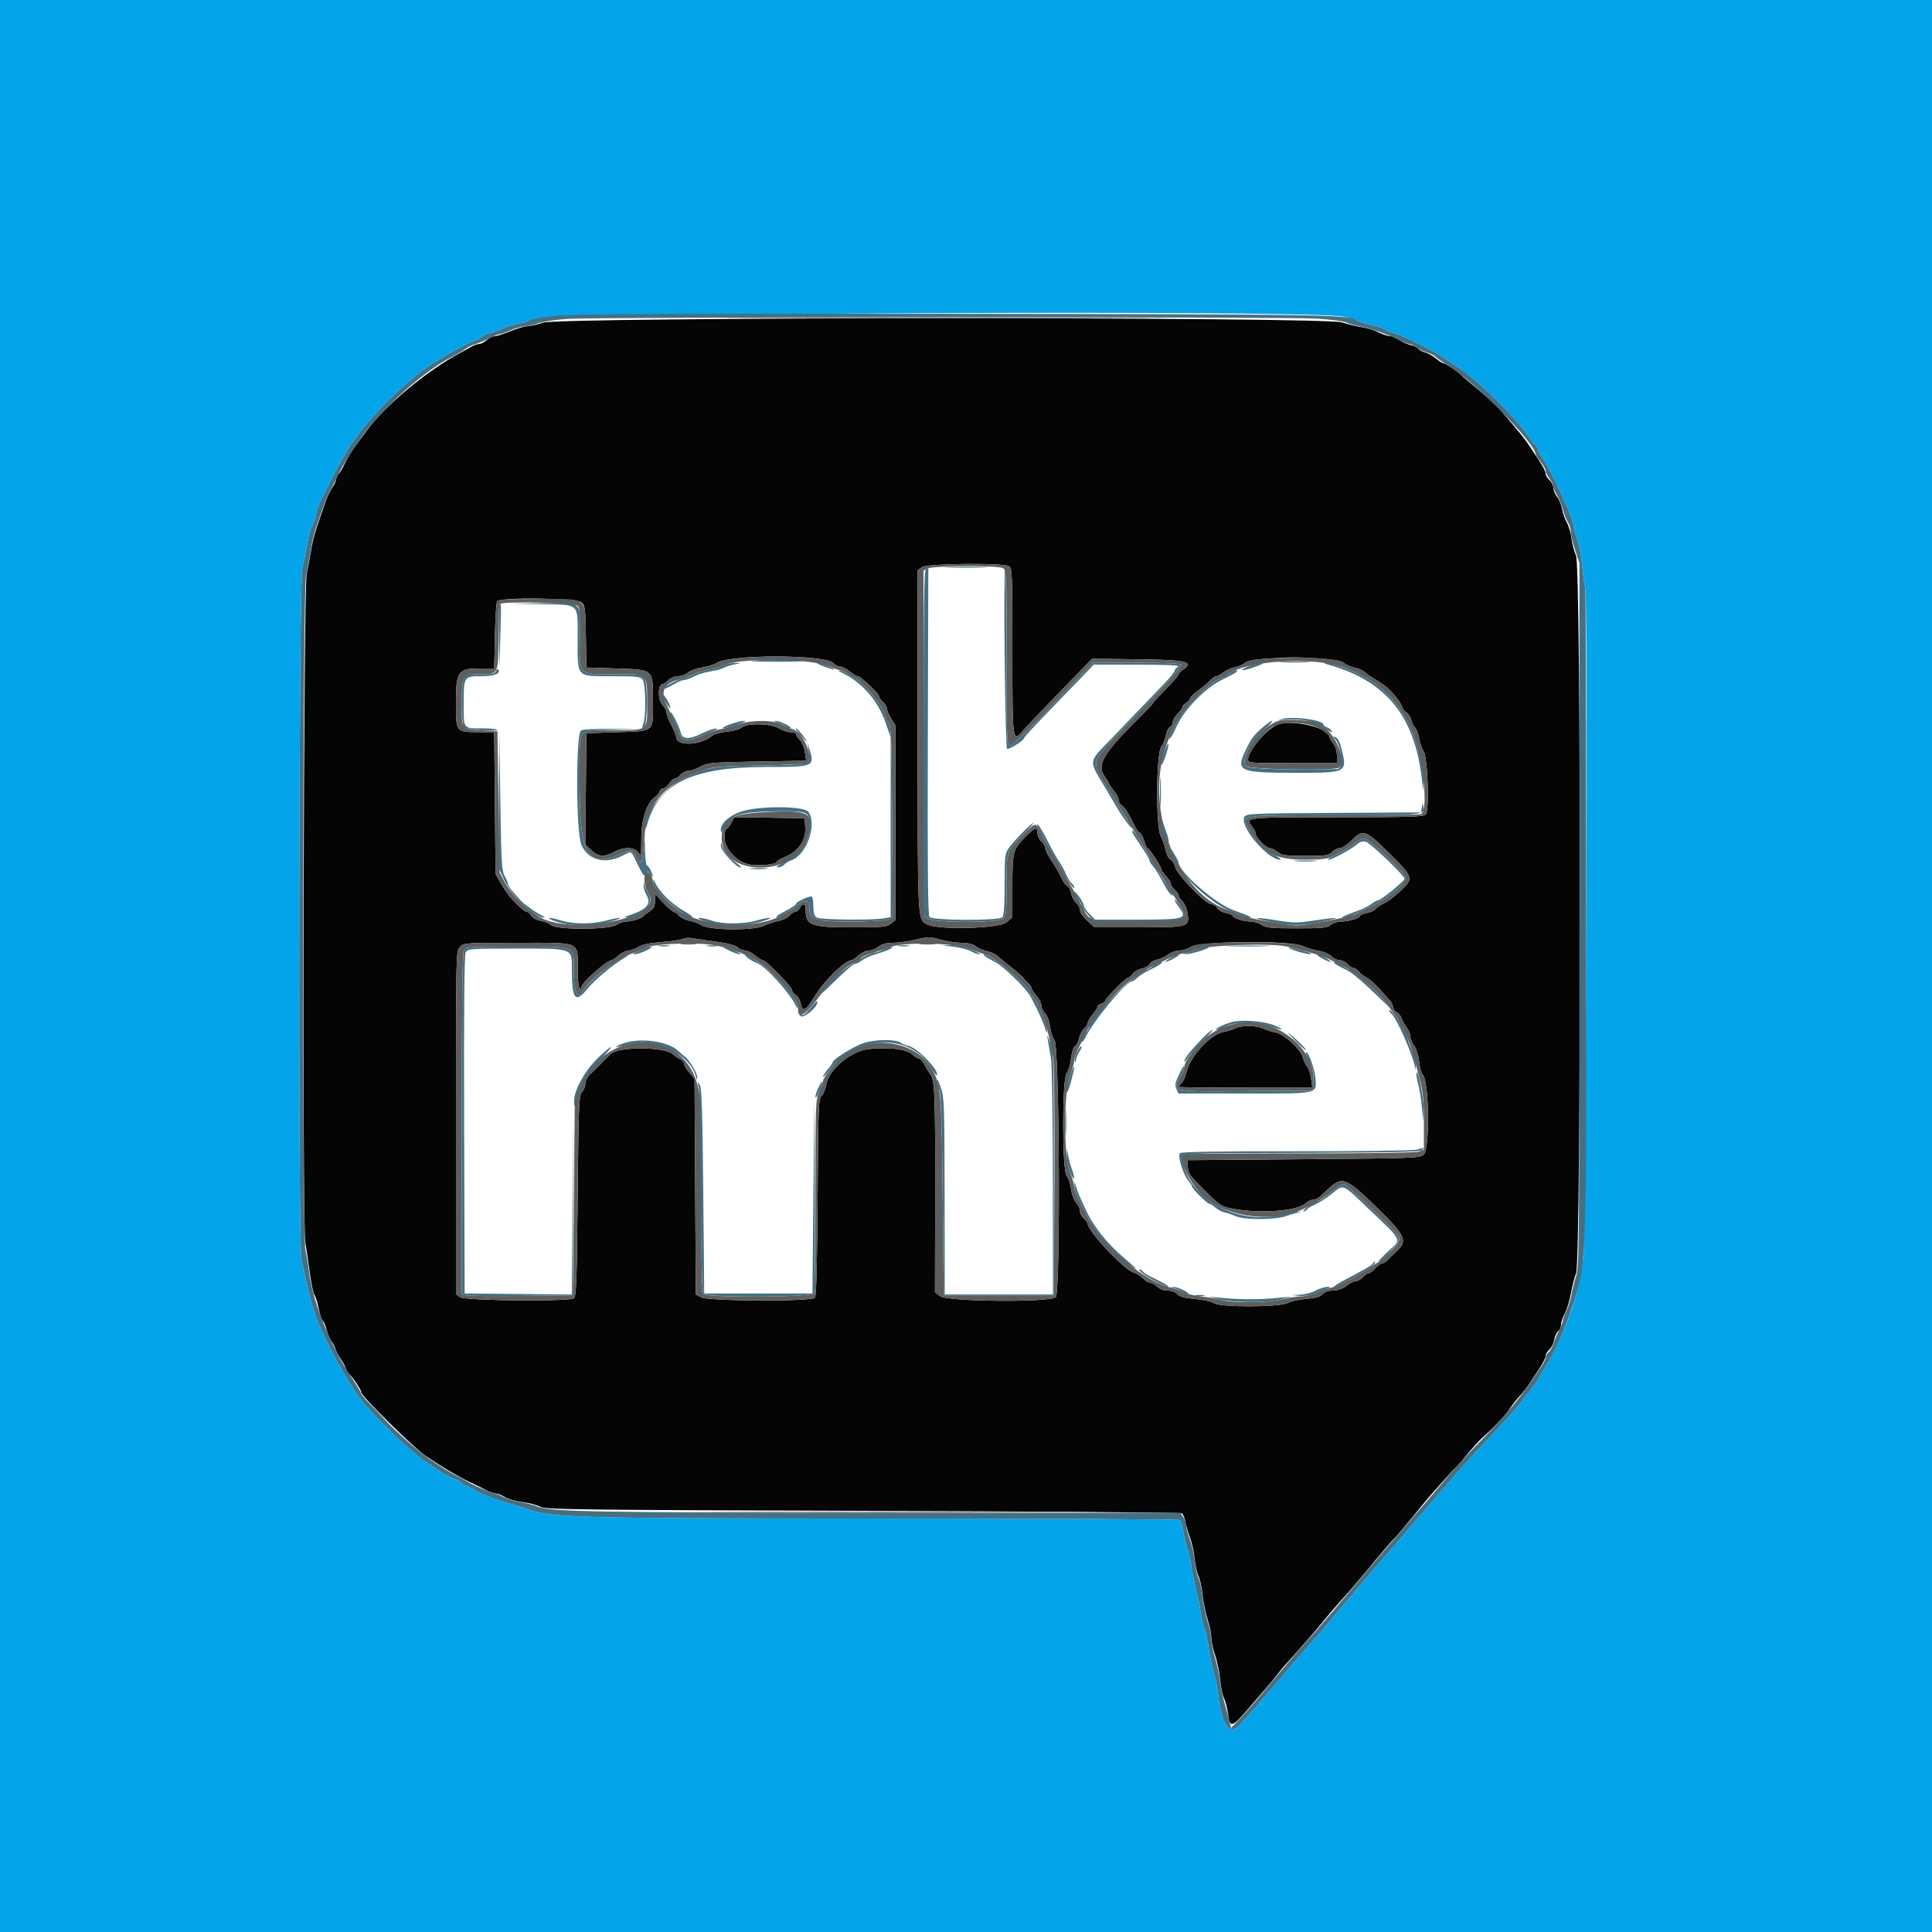 <svg id="svg" version="1.1" xmlns="http://www.w3.org/2000/svg" xmlns:xlink="http://www.w3.org/1999/xlink" width="400" height="400" viewBox="0, 0, 400,400"><g id="svgg"><path id="path0" d="M112.400 66.800 C 111.190 67.211,109.700 67.559,109.088 67.574 C 108.476 67.588,106.907 68.050,105.600 68.600 C 104.293 69.150,102.886 69.600,102.473 69.600 C 102.060 69.600,101.307 69.960,100.800 70.400 C 100.293 70.840,99.590 71.203,99.239 71.206 C 98.887 71.209,98.150 71.468,97.600 71.782 C 97.050 72.095,96.060 72.641,95.400 72.994 C 88.364 76.757,79.644 84.012,75.896 89.222 C 75.510 89.760,74.782 90.740,74.279 91.400 C 72.888 93.227,71.882 94.850,71.148 96.451 C 70.783 97.249,70.285 98.024,70.042 98.174 C 69.799 98.324,69.600 98.772,69.600 99.170 C 69.600 99.567,69.271 100.321,68.868 100.846 C 68.465 101.371,67.856 102.610,67.514 103.600 C 67.172 104.590,66.699 105.940,66.462 106.600 C 65.297 109.852,64.700 112.012,64.361 114.200 C 64.157 115.520,63.769 117.590,63.500 118.800 C 62.839 121.768,62.559 253.273,63.205 257.200 C 63.440 258.630,63.873 261.555,64.167 263.700 C 64.461 265.844,64.884 267.824,65.107 268.100 C 65.331 268.375,65.725 269.632,65.984 270.893 C 66.242 272.154,66.617 273.287,66.816 273.410 C 67.015 273.533,67.380 274.391,67.626 275.317 C 67.873 276.243,68.306 277.270,68.590 277.600 C 68.873 277.930,69.235 278.624,69.393 279.141 C 69.551 279.659,70.112 280.719,70.640 281.497 C 71.168 282.275,71.600 283.148,71.600 283.436 C 71.600 283.724,71.826 284.104,72.101 284.280 C 72.765 284.704,74.800 287.723,74.800 288.285 C 74.800 289.048,85.687 299.782,88.132 301.429 C 91.831 303.922,95.292 305.958,97.600 307.001 C 98.370 307.349,99.655 307.986,100.454 308.417 C 101.254 308.848,102.223 309.200,102.607 309.200 C 102.991 309.200,103.867 309.539,104.553 309.954 C 105.239 310.369,106.880 310.837,108.200 310.995 C 109.519 311.153,111.139 311.579,111.800 311.941 C 112.896 312.543,118.674 312.617,178.600 312.800 C 214.680 312.910,244.418 313.141,244.685 313.314 C 244.951 313.487,245.291 314.297,245.439 315.114 C 245.588 315.931,246.019 317.410,246.398 318.400 C 246.776 319.390,247.199 321.330,247.338 322.710 C 247.476 324.091,247.837 325.711,248.140 326.310 C 248.443 326.910,248.809 328.604,248.954 330.075 C 249.099 331.546,249.573 333.864,250.009 335.227 C 250.444 336.589,250.800 338.310,250.800 339.051 C 250.800 339.791,251.149 341.433,251.576 342.698 C 252.003 343.964,252.475 346.260,252.626 347.800 C 252.777 349.340,253.138 351.067,253.428 351.637 C 253.718 352.208,254.080 353.607,254.231 354.746 C 254.663 358.003,254.947 357.887,259.400 352.657 C 260.280 351.623,261.514 350.197,262.141 349.489 C 262.769 348.780,263.759 347.576,264.341 346.813 C 264.924 346.050,265.670 345.137,266.000 344.784 C 268.174 342.456,272.959 336.956,274.400 335.130 C 274.950 334.433,276.384 332.768,277.586 331.431 C 278.789 330.094,279.959 328.765,280.186 328.478 C 280.414 328.191,281.050 327.436,281.600 326.800 C 282.150 326.164,282.789 325.409,283.021 325.122 C 284.935 322.749,288.205 318.924,288.597 318.599 C 288.863 318.379,290.399 316.579,292.010 314.599 C 293.621 312.620,295.251 310.640,295.633 310.200 C 297.512 308.033,301.014 304.154,301.412 303.800 C 301.658 303.580,302.747 302.328,303.830 301.018 C 304.914 299.708,306.316 298.178,306.948 297.618 C 309.412 295.432,311.744 292.957,312.608 291.610 C 313.106 290.834,314.031 289.660,314.664 289.000 C 315.298 288.340,316.276 287.080,316.839 286.200 C 317.401 285.320,318.343 283.870,318.931 282.978 C 319.519 282.087,320.000 281.080,320.000 280.740 C 320.000 280.401,320.342 279.814,320.760 279.436 C 321.179 279.057,321.633 278.148,321.771 277.414 C 321.909 276.681,322.286 275.860,322.611 275.591 C 322.935 275.322,323.200 274.712,323.200 274.236 C 323.200 273.759,323.571 272.656,324.025 271.785 C 324.478 270.913,325.025 269.120,325.240 267.800 C 325.455 266.480,325.939 264.590,326.316 263.600 C 327.377 260.808,327.373 117.423,326.311 115.077 C 325.932 114.239,325.504 112.619,325.361 111.477 C 325.218 110.335,324.785 108.860,324.399 108.200 C 324.013 107.540,323.571 106.290,323.416 105.421 C 323.261 104.553,322.789 103.404,322.367 102.867 C 321.945 102.331,321.600 101.494,321.600 101.008 C 321.600 100.522,321.240 99.798,320.800 99.400 C 320.360 99.002,320.000 98.399,320.000 98.060 C 320.000 97.720,319.577 96.803,319.060 96.022 C 318.543 95.240,317.589 93.768,316.939 92.751 C 315.897 91.119,314.818 89.765,311.289 85.660 C 310.787 85.077,310.234 84.420,310.059 84.200 C 309.764 83.830,307.573 81.936,304.042 79.001 C 303.249 78.341,302.506 77.677,302.391 77.525 C 302.035 77.052,299.184 75.200,298.813 75.200 C 298.620 75.200,297.940 74.762,297.304 74.226 C 296.667 73.690,295.671 73.133,295.090 72.987 C 294.508 72.841,293.833 72.481,293.589 72.186 C 293.345 71.892,292.572 71.526,291.872 71.374 C 291.173 71.221,290.171 70.759,289.646 70.348 C 289.121 69.937,288.304 69.600,287.831 69.600 C 287.357 69.600,286.278 69.248,285.433 68.817 C 284.588 68.386,283.065 67.911,282.048 67.762 C 281.032 67.613,279.142 67.155,277.848 66.745 C 274.176 65.582,115.833 65.634,112.400 66.800 M208.826 117.214 C 209.573 117.614,209.600 118.232,209.600 134.827 C 209.600 153.670,209.625 153.858,211.806 151.266 C 212.368 150.598,215.244 147.565,218.196 144.526 C 221.148 141.487,224.131 138.412,224.825 137.693 L 226.086 136.386 235.500 136.493 C 245.683 136.609,247.376 137.004,244.900 138.686 C 244.405 139.022,244.000 139.460,244.000 139.658 C 244.000 139.857,242.830 141.201,241.400 142.645 C 239.970 144.089,238.800 145.362,238.800 145.475 C 238.800 145.587,237.945 146.524,236.900 147.557 C 228.252 156.105,226.920 158.298,228.809 160.884 C 229.244 161.480,229.600 162.084,229.600 162.226 C 229.600 162.368,230.050 163.019,230.600 163.673 C 231.150 164.327,231.600 165.199,231.600 165.611 C 231.600 166.023,231.876 166.515,232.213 166.703 C 232.811 167.038,233.722 168.484,234.984 171.100 C 235.329 171.815,235.781 172.400,235.989 172.400 C 236.198 172.400,236.584 173.120,236.847 174.000 C 237.111 174.880,237.448 175.600,237.596 175.600 C 237.935 175.600,240.400 179.377,240.400 179.897 C 240.400 180.110,240.850 180.769,241.400 181.362 C 241.950 181.956,242.400 182.674,242.400 182.959 C 242.400 183.243,242.760 183.802,243.200 184.200 C 243.640 184.598,244.000 185.109,244.000 185.336 C 244.000 185.563,244.375 186.147,244.833 186.635 C 245.291 187.122,245.768 188.286,245.894 189.222 C 246.259 191.947,246.060 192.000,235.624 191.998 L 226.600 191.996 225.100 190.618 C 224.275 189.861,223.600 188.870,223.600 188.416 C 223.600 187.963,223.241 187.285,222.802 186.909 C 222.363 186.533,221.895 185.647,221.762 184.940 C 221.630 184.234,221.275 183.561,220.973 183.445 C 220.672 183.329,220.153 182.642,219.821 181.917 C 219.211 180.589,218.966 180.166,217.310 177.578 C 216.809 176.797,216.400 175.880,216.400 175.540 C 216.400 175.201,216.040 174.598,215.600 174.200 C 215.160 173.802,214.800 173.084,214.800 172.605 C 214.800 171.089,214.366 171.196,212.353 173.209 C 209.717 175.845,209.600 176.286,209.600 183.590 L 209.600 189.929 208.369 190.964 C 206.840 192.252,194.286 192.582,191.992 191.396 C 189.945 190.337,190.000 191.386,190.000 153.649 L 190.000 118.045 190.889 117.423 C 191.958 116.674,207.479 116.493,208.826 117.214 M120.354 124.700 C 121.137 125.351,121.203 125.847,121.298 131.800 L 121.400 138.200 127.537 138.400 C 135.433 138.657,135.200 138.444,135.200 145.395 C 135.200 151.688,135.619 151.344,127.640 151.600 L 121.400 151.800 121.294 163.334 L 121.188 174.867 122.436 176.034 C 123.904 177.405,125.052 177.495,127.096 176.400 C 129.151 175.298,131.322 175.341,132.130 176.500 C 132.719 177.345,132.759 177.157,132.779 173.449 C 132.800 169.450,134.017 165.959,135.757 164.905 C 136.034 164.737,136.376 164.285,136.518 163.900 C 136.659 163.515,137.030 163.200,137.341 163.200 C 137.653 163.200,138.203 162.750,138.563 162.200 C 138.924 161.650,139.444 161.200,139.720 161.200 C 139.996 161.200,140.530 160.840,140.907 160.400 C 141.284 159.960,142.002 159.600,142.502 159.600 C 143.002 159.600,144.129 159.207,145.006 158.727 C 146.498 157.910,147.251 157.842,156.748 157.678 L 166.895 157.502 166.657 155.760 C 166.525 154.802,166.054 153.654,165.609 153.209 C 165.164 152.764,164.800 152.220,164.800 152.000 C 164.800 151.780,164.305 151.599,163.700 151.599 C 163.095 151.598,162.011 151.238,161.290 150.799 C 159.601 149.769,154.642 149.657,153.573 150.625 C 153.193 150.968,151.829 151.352,150.541 151.477 C 149.254 151.603,147.930 151.939,147.600 152.223 C 145.107 154.375,140.000 154.600,140.000 152.559 C 140.000 152.275,139.550 151.196,139.000 150.162 C 138.450 149.127,138.000 147.948,138.000 147.540 C 138.000 147.133,137.640 146.440,137.200 146.000 C 136.131 144.931,136.164 141.600,137.243 141.600 C 137.439 141.600,137.960 141.240,138.400 140.800 C 138.840 140.360,139.716 140.000,140.346 140.000 C 140.976 140.000,141.929 139.657,142.462 139.237 C 142.995 138.818,144.325 138.341,145.416 138.178 C 146.507 138.016,147.824 137.606,148.342 137.268 C 151.163 135.427,171.256 135.495,172.613 137.350 C 172.874 137.708,173.460 138.000,173.913 138.000 C 174.367 138.000,175.273 138.450,175.927 139.000 C 176.581 139.550,177.322 140.000,177.575 140.000 C 178.190 140.000,182.000 143.587,182.000 144.166 C 182.000 144.417,182.360 144.930,182.800 145.307 C 183.240 145.684,183.600 146.288,183.600 146.649 C 183.600 147.010,184.005 147.957,184.500 148.753 L 185.400 150.200 185.400 170.334 L 185.400 190.469 184.456 191.234 C 183.606 191.923,182.812 192.000,176.536 192.000 C 167.823 192.000,166.800 191.618,166.800 188.367 C 166.800 187.019,166.220 186.841,165.600 188.000 C 165.365 188.440,164.936 188.800,164.648 188.800 C 164.360 188.800,163.801 189.156,163.407 189.592 C 163.013 190.028,162.046 190.505,161.259 190.653 C 160.471 190.801,159.035 191.272,158.068 191.700 C 155.763 192.719,146.844 192.608,145.200 191.540 C 144.650 191.182,143.550 190.776,142.755 190.637 C 141.960 190.498,140.987 190.028,140.593 189.592 C 140.199 189.156,139.706 188.800,139.498 188.800 C 139.291 188.800,138.329 187.961,137.360 186.936 L 135.600 185.073 135.600 186.527 C 135.600 187.677,135.370 188.128,134.500 188.682 C 133.895 189.067,133.306 189.509,133.192 189.666 C 132.840 190.147,130.807 190.800,129.663 190.800 C 129.066 190.800,128.133 191.115,127.589 191.500 C 126.173 192.503,115.277 192.544,114.142 191.551 C 113.734 191.194,112.727 190.781,111.905 190.633 C 111.028 190.476,110.236 190.042,109.991 189.583 C 109.760 189.152,109.353 188.800,109.086 188.800 C 108.649 188.799,107.320 187.624,105.572 185.694 C 105.226 185.312,104.416 184.100,103.772 183.000 L 102.601 181.000 102.463 166.300 L 102.325 151.600 99.063 151.587 C 94.384 151.569,94.400 151.590,94.400 145.514 C 94.400 138.973,94.798 138.400,99.347 138.400 L 102.333 138.400 102.466 131.700 C 102.540 128.015,102.746 124.775,102.924 124.500 C 103.492 123.622,119.275 123.803,120.354 124.700 M273.285 136.350 C 276.278 136.558,277.785 136.839,278.285 137.280 C 278.678 137.627,279.630 138.041,280.400 138.200 C 281.170 138.359,282.116 138.768,282.503 139.109 C 282.889 139.450,283.530 139.925,283.927 140.164 C 286.783 141.887,287.810 142.723,289.022 144.310 C 289.780 145.303,290.400 146.316,290.400 146.561 C 290.400 146.807,290.737 147.218,291.150 147.476 C 291.562 147.733,292.021 148.428,292.169 149.020 C 292.318 149.612,292.684 150.341,292.983 150.640 C 293.282 150.939,293.656 151.949,293.814 152.883 C 293.972 153.818,294.392 155.026,294.747 155.568 C 295.597 156.866,295.969 167.673,295.196 168.605 C 294.772 169.115,292.152 169.200,276.775 169.200 C 257.845 169.200,257.723 169.213,259.174 171.058 C 259.628 171.635,260.000 172.367,260.000 172.685 C 260.000 173.433,262.167 175.600,262.915 175.600 C 263.233 175.600,263.950 175.960,264.509 176.400 C 265.397 177.099,266.132 177.200,270.301 177.200 C 274.568 177.200,275.153 177.115,275.800 176.400 C 276.198 175.960,276.906 175.600,277.373 175.600 C 277.840 175.600,278.937 174.886,279.811 174.013 C 282.206 171.621,282.680 171.774,287.473 176.491 C 292.677 181.612,292.757 181.868,289.953 184.478 C 288.769 185.579,287.246 186.722,286.568 187.017 C 285.891 187.312,285.108 187.829,284.828 188.166 C 284.548 188.503,283.708 188.894,282.960 189.034 C 282.212 189.174,281.600 189.431,281.600 189.605 C 281.600 190.087,279.256 190.800,277.672 190.800 C 276.891 190.800,275.918 191.112,275.490 191.500 C 274.822 192.104,273.857 192.200,268.458 192.200 C 263.141 192.200,262.051 192.095,261.211 191.500 C 260.667 191.115,259.659 190.800,258.971 190.800 C 257.517 190.800,255.200 190.066,255.200 189.605 C 255.200 189.431,254.572 189.171,253.805 189.027 C 253.027 188.881,252.224 188.419,251.991 187.983 C 251.760 187.552,251.201 187.200,250.748 187.200 C 249.600 187.200,243.624 181.020,243.325 179.524 C 243.198 178.890,242.766 178.196,242.364 177.981 C 241.963 177.766,241.509 176.917,241.356 176.095 C 241.203 175.273,240.735 173.940,240.316 173.133 C 239.265 171.110,239.375 155.767,240.449 154.541 C 240.806 154.133,241.221 153.116,241.371 152.279 C 241.521 151.442,241.904 150.658,242.222 150.536 C 242.540 150.414,242.800 149.965,242.800 149.539 C 242.800 149.113,243.250 148.314,243.800 147.764 C 244.350 147.214,244.800 146.593,244.800 146.385 C 244.800 146.177,245.160 145.782,245.600 145.507 C 246.040 145.232,246.400 144.815,246.400 144.581 C 246.400 144.346,247.138 143.624,248.041 142.977 C 248.944 142.330,250.056 141.395,250.513 140.900 C 250.970 140.405,251.558 140.000,251.818 140.000 C 252.079 140.000,252.752 139.638,253.314 139.196 C 253.875 138.755,254.935 138.280,255.668 138.142 C 256.400 138.003,257.332 137.602,257.738 137.249 C 258.243 136.810,259.629 136.532,262.138 136.369 C 267.466 136.021,268.544 136.019,273.285 136.350 M264.780 149.922 C 262.633 150.507,258.400 155.348,258.400 157.218 C 258.400 157.971,258.736 158.000,267.600 158.000 L 276.800 158.000 276.800 156.454 C 276.800 155.514,276.487 154.509,276.000 153.891 C 275.560 153.331,275.200 152.709,275.200 152.508 C 275.200 150.762,268.133 149.008,264.780 149.922 M151.405 170.391 C 151.061 171.056,150.604 171.600,150.390 171.600 C 150.175 171.600,150.000 172.396,150.000 173.368 C 150.000 175.809,152.682 178.613,155.408 179.022 C 157.372 179.317,160.800 178.940,160.800 178.430 C 160.800 178.253,161.565 177.806,162.500 177.435 C 165.184 176.372,166.867 173.978,166.719 171.434 L 166.600 169.400 159.315 169.291 L 152.030 169.182 151.405 170.391 M148.091 194.943 C 150.566 195.272,152.251 195.703,152.722 196.130 C 153.130 196.498,153.840 196.800,154.301 196.800 C 154.762 196.800,155.673 197.250,156.327 197.800 C 156.981 198.350,157.708 198.800,157.944 198.800 C 158.588 198.800,164.000 204.341,164.000 205.000 C 164.000 205.314,164.339 205.753,164.753 205.975 C 165.168 206.197,165.626 207.013,165.772 207.789 C 166.120 209.644,166.841 209.282,168.600 206.368 C 170.565 203.114,174.963 198.800,176.315 198.800 C 176.517 198.800,177.169 198.350,177.762 197.800 C 178.356 197.250,179.299 196.800,179.858 196.800 C 180.416 196.800,181.331 196.440,181.891 196.000 C 182.598 195.444,183.514 195.200,184.897 195.200 C 185.991 195.200,188.115 194.903,189.618 194.540 C 192.157 193.928,192.518 193.928,194.702 194.540 C 195.995 194.903,197.961 195.200,199.072 195.200 C 200.424 195.200,201.408 195.444,202.046 195.938 C 202.571 196.344,203.617 196.796,204.370 196.942 C 205.124 197.088,206.024 197.477,206.370 197.805 C 206.717 198.133,208.080 199.251,209.400 200.290 C 210.720 201.328,211.867 202.338,211.948 202.534 C 212.030 202.730,212.435 203.180,212.848 203.534 C 213.262 203.888,213.600 204.382,213.600 204.630 C 213.600 204.879,214.050 205.569,214.600 206.162 C 215.150 206.756,215.600 207.654,215.600 208.159 C 215.600 208.663,215.938 209.382,216.351 209.755 C 216.800 210.162,217.212 211.270,217.378 212.516 C 217.529 213.660,217.957 214.931,218.327 215.340 C 219.342 216.461,219.592 267.551,218.588 268.555 C 217.461 269.682,196.101 269.509,194.642 268.361 L 193.575 267.522 193.613 247.061 C 193.651 226.573,193.525 223.520,192.595 222.400 C 192.321 222.070,191.800 221.215,191.438 220.500 C 191.076 219.785,190.571 219.200,190.316 219.200 C 190.060 219.200,189.430 218.804,188.914 218.320 C 187.717 217.195,183.738 216.723,179.676 217.225 C 176.075 217.670,171.557 221.519,171.079 224.550 C 170.944 225.402,170.512 226.456,170.117 226.891 C 169.451 227.627,169.391 229.126,169.276 247.929 C 169.193 261.459,169.011 268.345,168.727 268.688 C 168.059 269.493,146.782 269.418,145.210 268.605 L 144.059 268.010 143.930 245.681 L 143.800 223.352 142.700 222.046 C 142.095 221.327,141.600 220.477,141.600 220.157 C 141.600 219.837,141.285 219.464,140.900 219.328 C 140.515 219.192,139.790 218.711,139.289 218.260 C 137.549 216.693,128.075 216.647,126.435 218.197 C 126.086 218.527,125.170 219.440,124.400 220.225 C 123.630 221.009,122.595 222.032,122.100 222.498 C 121.605 222.963,121.200 223.793,121.200 224.341 C 121.200 224.889,120.885 225.685,120.500 226.110 C 119.858 226.819,119.783 228.602,119.600 247.656 C 119.428 265.538,119.316 268.482,118.800 268.809 C 117.688 269.511,96.322 269.301,95.289 268.577 L 94.400 267.955 94.400 232.453 C 94.400 197.278,94.408 196.943,95.216 196.075 C 96.017 195.215,96.226 195.200,107.193 195.200 C 120.511 195.200,119.600 194.799,119.600 200.665 C 119.600 202.693,119.780 204.464,120.000 204.600 C 120.220 204.736,120.400 204.604,120.400 204.307 C 120.400 203.464,125.674 198.800,126.626 198.800 C 126.768 198.800,127.419 198.350,128.073 197.800 C 128.727 197.250,129.631 196.800,130.083 196.800 C 130.536 196.800,131.467 196.463,132.153 196.051 C 132.984 195.552,134.556 195.218,136.864 195.051 C 138.769 194.914,140.749 194.626,141.264 194.412 C 141.779 194.198,142.650 194.114,143.200 194.225 C 143.750 194.336,145.951 194.659,148.091 194.943 M269.800 195.894 C 270.460 196.228,271.880 196.651,272.956 196.835 C 274.060 197.024,275.243 197.525,275.672 197.985 C 276.089 198.433,276.846 198.800,277.354 198.800 C 277.861 198.800,278.602 199.160,279.000 199.600 C 279.398 200.040,279.956 200.400,280.239 200.400 C 280.523 200.400,280.990 200.715,281.277 201.100 C 281.565 201.485,282.305 202.061,282.922 202.380 C 283.540 202.698,284.765 203.778,285.644 204.780 C 286.524 205.781,287.504 206.885,287.822 207.234 C 288.140 207.582,288.400 208.161,288.400 208.519 C 288.400 208.878,288.748 209.358,289.173 209.586 C 289.598 209.813,290.073 210.404,290.228 210.900 C 290.383 211.395,290.845 212.229,291.255 212.754 C 291.665 213.279,292.000 214.109,292.000 214.600 C 292.000 215.091,292.342 215.927,292.760 216.459 C 293.190 217.005,293.648 218.462,293.814 219.813 C 293.976 221.126,294.284 222.313,294.499 222.451 C 295.875 223.337,296.102 237.822,294.758 239.038 C 293.955 239.765,292.801 239.809,269.858 240.000 L 245.800 240.200 245.902 241.502 C 246.017 242.972,246.265 243.326,249.339 246.400 C 252.768 249.829,252.932 249.922,256.478 250.455 C 261.766 251.249,268.701 250.608,270.215 249.186 C 270.675 248.753,271.385 248.400,271.792 248.400 C 272.200 248.400,272.818 248.143,273.166 247.828 C 273.515 247.513,274.322 246.774,274.960 246.186 C 277.921 243.456,278.612 243.723,285.212 250.156 C 290.968 255.767,291.493 256.937,289.193 259.026 C 288.482 259.672,287.613 260.515,287.261 260.900 C 286.910 261.285,286.391 261.600,286.108 261.600 C 285.826 261.600,285.203 262.050,284.725 262.600 C 284.247 263.150,283.646 263.600,283.390 263.600 C 283.134 263.600,282.598 263.960,282.200 264.400 C 281.802 264.840,281.179 265.200,280.816 265.200 C 280.453 265.200,279.545 265.650,278.800 266.200 C 277.937 266.837,276.914 267.200,275.984 267.200 C 275.069 267.200,274.273 267.477,273.852 267.943 C 273.376 268.468,272.392 268.752,270.490 268.913 C 269.010 269.038,267.260 269.422,266.600 269.767 C 264.884 270.665,252.590 270.689,251.318 269.797 C 250.844 269.466,249.099 269.080,247.438 268.939 C 245.237 268.753,244.237 268.483,243.748 267.942 C 243.348 267.501,242.533 267.200,241.738 267.200 C 240.933 267.200,240.081 266.881,239.600 266.400 C 239.160 265.960,238.522 265.600,238.182 265.600 C 237.842 265.600,237.137 265.173,236.615 264.652 C 236.094 264.130,235.237 263.596,234.712 263.464 C 232.831 262.992,225.200 254.910,225.200 253.390 C 225.200 253.163,224.840 252.670,224.400 252.293 C 223.960 251.916,223.600 251.213,223.600 250.730 C 223.600 250.247,223.241 249.470,222.803 249.003 C 222.347 248.518,221.896 247.308,221.749 246.177 C 221.608 245.090,221.202 243.866,220.846 243.458 C 219.875 242.343,219.876 223.256,220.846 222.142 C 221.202 221.734,221.604 220.410,221.739 219.200 C 221.880 217.943,222.245 216.810,222.592 216.557 C 222.925 216.313,223.309 215.557,223.445 214.877 C 223.581 214.197,224.031 213.334,224.446 212.958 C 224.861 212.583,225.200 212.048,225.200 211.769 C 225.200 211.490,225.650 210.727,226.200 210.073 C 226.750 209.419,227.200 208.698,227.200 208.469 C 227.200 208.241,227.560 207.940,228.000 207.800 C 228.440 207.660,228.800 207.398,228.800 207.217 C 228.800 206.760,233.132 202.400,233.586 202.400 C 233.789 202.400,234.206 202.041,234.513 201.603 C 234.820 201.164,235.647 200.691,236.350 200.550 C 237.053 200.409,237.796 199.982,238.000 199.600 C 238.204 199.218,238.933 198.793,239.618 198.656 C 240.304 198.519,241.325 198.045,241.886 197.604 C 242.448 197.162,243.474 196.800,244.165 196.800 C 244.856 196.800,245.867 196.485,246.411 196.100 C 248.229 194.813,267.326 194.645,269.800 195.894 M255.815 212.880 C 255.383 213.130,254.245 213.482,253.286 213.661 C 250.575 214.167,246.374 218.754,245.644 222.004 C 245.451 222.862,245.002 223.855,244.647 224.211 C 244.291 224.566,244.000 224.934,244.000 225.029 C 244.000 225.123,250.234 225.200,257.854 225.200 L 271.709 225.200 271.452 223.329 C 271.311 222.300,270.941 221.175,270.629 220.829 C 270.317 220.483,269.928 219.660,269.763 219.000 C 269.328 217.253,265.895 214.089,264.077 213.760 C 263.265 213.613,262.114 213.247,261.520 212.947 C 260.218 212.288,256.903 212.249,255.815 212.880 " stroke="none" fill="#050506" fill-rule="evenodd"></path><path id="path1" d="M0.000 200.000 L 0.000 400.000 200.000 400.000 L 400.000 400.000 400.000 200.000 L 400.000 0.000 200.000 0.000 L 0.000 0.000 0.000 200.000 M278.181 65.554 C 279.491 65.819,280.751 66.187,280.981 66.372 C 281.211 66.556,282.388 66.915,283.595 67.169 C 284.802 67.424,286.152 67.866,286.595 68.153 C 287.038 68.439,287.940 68.804,288.600 68.963 C 290.266 69.364,297.035 72.719,299.141 74.186 C 300.098 74.854,301.178 75.580,301.541 75.800 C 305.511 78.209,314.185 86.713,316.584 90.547 C 317.015 91.236,317.600 91.944,317.884 92.120 C 318.168 92.296,318.400 92.677,318.400 92.966 C 318.400 93.255,318.738 93.922,319.151 94.447 C 319.903 95.403,321.889 99.190,323.217 102.200 C 323.606 103.080,324.287 104.610,324.732 105.600 C 325.176 106.590,325.672 108.120,325.833 109.000 C 325.994 109.880,326.358 111.156,326.641 111.836 C 326.925 112.516,327.347 114.918,327.578 117.173 C 327.810 119.429,328.093 121.428,328.209 121.614 C 328.794 122.562,328.409 255.856,327.807 260.400 C 326.949 266.885,325.335 272.289,322.428 278.400 C 321.748 279.830,320.756 281.720,320.224 282.600 C 319.691 283.480,318.949 284.731,318.576 285.380 C 318.202 286.030,317.695 286.792,317.448 287.075 C 317.202 287.358,316.100 288.777,315.000 290.227 C 313.900 291.677,311.110 294.821,308.800 297.214 C 306.490 299.606,303.790 302.504,302.800 303.654 C 301.810 304.803,300.045 306.837,298.877 308.172 C 297.710 309.507,296.090 311.384,295.277 312.342 C 294.465 313.300,293.530 314.386,293.200 314.756 C 292.870 315.126,291.621 316.592,290.424 318.014 C 288.265 320.580,287.854 321.052,285.712 323.438 C 285.100 324.118,283.941 325.468,283.136 326.438 C 282.330 327.407,280.530 329.525,279.136 331.144 C 277.741 332.764,275.610 335.290,274.400 336.758 C 273.190 338.226,271.531 340.141,270.713 341.013 C 269.896 341.886,268.202 343.835,266.950 345.345 C 265.698 346.855,264.297 348.481,263.837 348.958 C 263.376 349.435,262.370 350.604,261.600 351.557 C 260.830 352.509,259.750 353.775,259.200 354.370 C 258.650 354.965,257.514 356.217,256.675 357.154 C 254.536 359.543,252.935 357.211,252.177 350.600 C 252.026 349.280,251.650 347.445,251.343 346.523 C 251.035 345.600,250.548 343.260,250.260 341.323 C 249.972 339.385,249.546 337.440,249.314 337.000 C 249.082 336.560,248.764 335.210,248.608 334.000 C 248.451 332.790,248.001 330.540,247.607 329.000 C 247.213 327.460,246.775 325.265,246.635 324.123 C 246.494 322.981,246.137 321.451,245.841 320.723 C 245.545 319.995,245.178 318.413,245.026 317.208 C 244.873 316.002,244.535 314.879,244.274 314.714 C 244.013 314.548,216.440 314.408,183.000 314.404 C 118.572 314.395,113.751 314.261,108.909 312.349 C 108.299 312.108,106.900 311.676,105.800 311.388 C 103.303 310.735,99.104 309.143,98.360 308.567 C 98.052 308.329,97.215 307.902,96.500 307.619 C 95.785 307.335,95.200 306.964,95.200 306.795 C 95.200 306.625,94.705 306.363,94.100 306.213 C 93.495 306.062,92.036 305.278,90.858 304.470 C 89.680 303.661,88.406 302.819,88.027 302.597 C 87.648 302.376,87.042 301.926,86.681 301.597 C 86.320 301.269,85.172 300.280,84.130 299.400 C 82.343 297.891,79.442 295.018,76.054 291.400 C 73.412 288.580,69.234 281.467,66.185 274.600 C 64.953 271.826,63.896 267.928,62.401 260.645 C 61.687 257.168,61.866 120.282,62.588 117.510 C 62.912 116.268,63.372 114.025,63.610 112.526 C 63.849 111.027,64.291 109.421,64.593 108.958 C 64.895 108.496,65.270 107.416,65.426 106.558 C 65.583 105.701,66.033 104.370,66.426 103.600 C 66.820 102.830,67.740 100.978,68.471 99.484 C 70.345 95.655,72.918 91.293,73.594 90.800 C 73.745 90.690,74.033 90.299,74.234 89.931 C 75.213 88.142,80.845 82.169,84.165 79.400 C 85.220 78.520,86.290 77.609,86.542 77.376 C 88.227 75.817,97.598 70.400,98.611 70.400 C 98.881 70.400,99.317 70.142,99.579 69.826 C 99.841 69.510,100.628 69.128,101.328 68.977 C 102.027 68.826,103.230 68.390,104.000 68.007 C 104.770 67.625,106.201 67.189,107.180 67.039 C 108.159 66.888,109.187 66.577,109.463 66.348 C 111.273 64.846,270.979 64.094,278.181 65.554 " stroke="none" fill="#04a4eb" fill-rule="evenodd"></path><path id="path2" d="M158.700 65.900 C 178.995 65.957,212.205 65.957,232.500 65.900 C 252.795 65.843,236.190 65.796,195.600 65.796 C 155.010 65.796,138.405 65.843,158.700 65.900 M190.889 117.423 L 190.000 118.045 190.000 153.649 C 190.000 191.386,189.945 190.337,191.992 191.396 C 194.286 192.582,206.840 192.252,208.369 190.964 L 209.600 189.929 209.600 183.590 C 209.600 176.286,209.717 175.845,212.353 173.209 C 214.366 171.196,214.800 171.089,214.800 172.605 C 214.800 173.084,215.160 173.802,215.600 174.200 C 216.040 174.598,216.400 175.201,216.400 175.540 C 216.400 175.880,216.809 176.797,217.310 177.578 C 218.966 180.166,219.211 180.589,219.821 181.917 C 220.153 182.642,220.672 183.329,220.973 183.445 C 221.275 183.561,221.630 184.234,221.762 184.940 C 221.895 185.647,222.363 186.533,222.802 186.909 C 223.241 187.285,223.600 187.963,223.600 188.416 C 223.600 188.870,224.275 189.861,225.100 190.618 L 226.600 191.996 235.624 191.998 C 246.060 192.000,246.259 191.947,245.894 189.222 C 245.768 188.286,245.291 187.122,244.833 186.635 C 244.375 186.147,244.000 185.563,244.000 185.336 C 244.000 185.109,243.640 184.598,243.200 184.200 C 242.760 183.802,242.400 183.243,242.400 182.959 C 242.400 182.674,241.950 181.956,241.400 181.362 C 240.850 180.769,240.400 180.110,240.400 179.897 C 240.400 179.377,237.935 175.600,237.596 175.600 C 237.448 175.600,237.111 174.880,236.847 174.000 C 236.584 173.120,236.198 172.400,235.989 172.400 C 235.781 172.400,235.329 171.815,234.984 171.100 C 233.722 168.484,232.811 167.038,232.213 166.703 C 231.876 166.515,231.600 166.023,231.600 165.611 C 231.600 165.199,231.150 164.327,230.600 163.673 C 230.050 163.019,229.600 162.368,229.600 162.226 C 229.600 162.084,229.244 161.480,228.809 160.884 C 226.920 158.298,228.252 156.105,236.900 147.557 C 237.945 146.524,238.800 145.587,238.800 145.475 C 238.800 145.362,239.970 144.089,241.400 142.645 C 242.830 141.201,244.000 139.857,244.000 139.658 C 244.000 139.460,244.405 139.022,244.900 138.686 C 247.376 137.004,245.683 136.609,235.500 136.493 L 226.086 136.386 224.825 137.693 C 224.131 138.412,221.148 141.487,218.196 144.526 C 215.244 147.565,212.368 150.598,211.806 151.266 C 209.625 153.858,209.600 153.670,209.600 134.827 C 209.600 118.232,209.573 117.614,208.826 117.214 C 207.479 116.493,191.958 116.674,190.889 117.423 M207.626 117.614 C 208.374 118.014,208.400 118.644,208.400 136.214 C 208.400 152.567,208.464 154.400,209.036 154.400 C 209.681 154.400,213.288 150.858,221.598 142.065 L 226.196 137.200 235.275 137.200 C 240.268 137.200,244.453 137.362,244.576 137.561 C 244.789 137.906,241.367 141.760,234.772 148.600 C 225.077 158.655,225.503 157.163,230.207 164.600 C 231.181 166.140,232.345 168.030,232.793 168.800 C 233.241 169.570,233.786 170.470,234.003 170.800 C 234.637 171.763,237.518 176.474,238.407 178.000 C 238.856 178.770,239.572 179.940,240.000 180.600 C 240.428 181.260,241.149 182.430,241.602 183.200 C 242.056 183.970,242.958 185.410,243.607 186.400 C 246.388 190.643,246.513 190.576,235.591 190.708 C 225.650 190.828,225.570 190.808,224.117 187.800 C 223.799 187.140,223.057 185.749,222.469 184.709 C 217.778 176.410,216.705 174.525,216.368 174.000 C 216.157 173.670,215.720 172.827,215.398 172.127 C 214.518 170.216,214.320 170.250,211.927 172.719 C 208.295 176.465,208.400 176.152,208.400 183.260 C 208.400 188.438,208.289 189.653,207.771 190.171 C 206.847 191.096,193.408 191.101,192.089 190.177 L 191.200 189.555 191.200 153.838 L 191.200 118.122 192.100 117.688 C 193.280 117.119,206.583 117.056,207.626 117.614 M102.924 124.500 C 102.746 124.775,102.540 128.015,102.466 131.700 L 102.333 138.400 99.347 138.400 C 94.798 138.400,94.400 138.973,94.400 145.514 C 94.400 151.590,94.384 151.569,99.063 151.587 L 102.325 151.600 102.463 166.300 L 102.601 181.000 103.772 183.000 C 104.416 184.100,105.226 185.312,105.572 185.694 C 107.320 187.624,108.649 188.799,109.086 188.800 C 109.353 188.800,109.760 189.152,109.991 189.583 C 110.236 190.042,111.028 190.476,111.905 190.633 C 112.727 190.781,113.734 191.194,114.142 191.551 C 115.277 192.544,126.173 192.503,127.589 191.500 C 128.133 191.115,129.066 190.800,129.663 190.800 C 130.807 190.800,132.840 190.147,133.192 189.666 C 133.306 189.509,133.895 189.067,134.500 188.682 C 135.370 188.128,135.600 187.677,135.600 186.527 L 135.600 185.073 137.360 186.936 C 138.329 187.961,139.291 188.800,139.498 188.800 C 139.706 188.800,140.199 189.156,140.593 189.592 C 140.987 190.028,141.960 190.498,142.755 190.637 C 143.550 190.776,144.650 191.182,145.200 191.540 C 146.844 192.608,155.763 192.719,158.068 191.700 C 159.035 191.272,160.471 190.801,161.259 190.653 C 162.046 190.505,163.013 190.028,163.407 189.592 C 163.801 189.156,164.360 188.800,164.648 188.800 C 164.936 188.800,165.365 188.440,165.600 188.000 C 166.220 186.841,166.800 187.019,166.800 188.367 C 166.800 191.618,167.823 192.000,176.536 192.000 C 182.812 192.000,183.606 191.923,184.456 191.234 L 185.400 190.469 185.400 170.334 L 185.400 150.200 184.500 148.753 C 184.005 147.957,183.600 147.010,183.600 146.649 C 183.600 146.288,183.240 145.684,182.800 145.307 C 182.360 144.930,182.000 144.417,182.000 144.166 C 182.000 143.587,178.190 140.000,177.575 140.000 C 177.322 140.000,176.581 139.550,175.927 139.000 C 175.273 138.450,174.367 138.000,173.913 138.000 C 173.460 138.000,172.874 137.708,172.613 137.350 C 171.256 135.495,151.163 135.427,148.342 137.268 C 147.824 137.606,146.507 138.016,145.416 138.178 C 144.325 138.341,142.995 138.818,142.462 139.237 C 141.929 139.657,140.976 140.000,140.346 140.000 C 139.716 140.000,138.840 140.360,138.400 140.800 C 137.960 141.240,137.439 141.600,137.243 141.600 C 136.164 141.600,136.131 144.931,137.200 146.000 C 137.640 146.440,138.000 147.133,138.000 147.540 C 138.000 147.948,138.450 149.127,139.000 150.162 C 139.550 151.196,140.000 152.275,140.000 152.559 C 140.000 154.600,145.107 154.375,147.600 152.223 C 147.930 151.939,149.254 151.603,150.541 151.477 C 151.829 151.352,153.193 150.968,153.573 150.625 C 154.642 149.657,159.601 149.769,161.290 150.799 C 162.011 151.238,163.095 151.598,163.700 151.599 C 164.305 151.599,164.800 151.780,164.800 152.000 C 164.800 152.220,165.164 152.764,165.609 153.209 C 166.054 153.654,166.525 154.802,166.657 155.760 L 166.895 157.502 156.748 157.678 C 147.251 157.842,146.498 157.910,145.006 158.727 C 144.129 159.207,143.002 159.600,142.502 159.600 C 142.002 159.600,141.284 159.960,140.907 160.400 C 140.530 160.840,139.996 161.200,139.720 161.200 C 139.444 161.200,138.924 161.650,138.563 162.200 C 138.203 162.750,137.653 163.200,137.341 163.200 C 137.030 163.200,136.659 163.515,136.518 163.900 C 136.376 164.285,136.034 164.737,135.757 164.905 C 134.017 165.959,132.800 169.450,132.779 173.449 C 132.759 177.157,132.719 177.345,132.130 176.500 C 131.322 175.341,129.151 175.298,127.096 176.400 C 125.052 177.495,123.904 177.405,122.436 176.034 L 121.188 174.867 121.294 163.334 L 121.400 151.800 127.640 151.600 C 135.619 151.344,135.200 151.688,135.200 145.395 C 135.200 138.444,135.433 138.657,127.537 138.400 L 121.400 138.200 121.298 131.800 C 121.164 123.371,121.963 124.000,111.379 124.000 C 105.313 124.000,103.165 124.127,102.924 124.500 M119.635 125.442 C 120.038 125.927,120.141 127.519,120.058 131.942 C 119.909 139.898,119.678 139.653,127.258 139.577 C 134.258 139.506,133.970 139.244,133.987 145.710 C 134.003 151.454,134.351 151.200,126.454 151.200 C 119.390 151.200,120.000 150.214,120.000 161.625 C 120.000 177.177,121.529 179.886,128.554 176.779 C 130.642 175.856,130.941 175.939,131.849 177.694 C 132.737 179.413,133.036 178.664,133.354 173.920 C 133.859 166.363,137.558 162.097,146.000 159.332 C 147.798 158.744,149.880 158.587,157.393 158.478 C 163.215 158.393,166.777 158.185,167.108 157.910 C 168.539 156.723,166.205 151.478,164.000 150.924 C 163.450 150.786,162.589 150.407,162.087 150.082 C 160.512 149.062,155.961 148.974,153.099 149.909 C 151.725 150.358,149.925 150.840,149.101 150.981 C 148.277 151.121,146.657 151.676,145.501 152.214 C 142.643 153.545,141.305 153.513,140.752 152.100 C 140.160 150.586,139.082 148.147,138.057 146.000 C 136.597 142.941,137.446 141.428,141.117 140.547 C 141.713 140.403,142.830 139.977,143.600 139.599 C 144.370 139.222,145.784 138.792,146.742 138.645 C 147.700 138.498,148.961 138.130,149.545 137.829 C 152.820 136.135,167.987 136.263,171.837 138.017 C 172.783 138.448,173.808 138.800,174.117 138.800 C 174.425 138.800,175.093 139.160,175.600 139.600 C 176.107 140.040,176.674 140.400,176.860 140.400 C 178.032 140.400,183.200 146.638,183.200 148.052 C 183.200 148.366,183.515 149.067,183.900 149.611 C 184.540 150.515,184.610 152.296,184.718 170.303 L 184.835 190.006 183.792 190.403 C 183.218 190.621,179.871 190.800,176.354 190.800 C 168.799 190.800,167.600 190.448,167.600 188.233 C 167.600 186.412,166.600 186.058,165.213 187.388 C 164.632 187.944,164.014 188.400,163.840 188.400 C 163.666 188.400,163.046 188.728,162.462 189.129 C 157.835 192.306,147.038 192.227,141.215 188.974 C 139.040 187.759,135.200 183.737,135.200 182.674 C 135.200 182.167,134.954 181.416,134.653 181.004 C 133.296 179.149,132.914 183.024,134.260 184.989 C 137.968 190.404,115.728 194.185,110.561 189.018 C 110.221 188.678,109.805 188.400,109.637 188.400 C 108.939 188.400,105.508 184.558,104.507 182.654 L 103.426 180.600 103.213 166.000 L 103.000 151.400 99.800 151.200 C 95.439 150.927,95.600 151.137,95.600 145.750 C 95.600 139.694,95.658 139.600,99.400 139.600 C 103.238 139.600,103.200 139.680,103.200 131.693 C 103.200 128.195,103.320 125.213,103.467 125.067 C 104.105 124.428,119.082 124.776,119.635 125.442 M262.138 136.369 C 259.629 136.532,258.243 136.810,257.738 137.249 C 257.332 137.602,256.400 138.003,255.668 138.142 C 254.935 138.280,253.875 138.755,253.314 139.196 C 252.752 139.638,252.079 140.000,251.818 140.000 C 251.558 140.000,250.970 140.405,250.513 140.900 C 250.056 141.395,248.944 142.330,248.041 142.977 C 247.138 143.624,246.400 144.346,246.400 144.581 C 246.400 144.815,246.040 145.232,245.600 145.507 C 245.160 145.782,244.800 146.177,244.800 146.385 C 244.800 146.593,244.350 147.214,243.800 147.764 C 243.250 148.314,242.800 149.113,242.800 149.539 C 242.800 149.965,242.540 150.414,242.222 150.536 C 241.904 150.658,241.521 151.442,241.371 152.279 C 241.221 153.116,240.806 154.133,240.449 154.541 C 239.375 155.767,239.265 171.110,240.316 173.133 C 240.735 173.940,241.203 175.273,241.356 176.095 C 241.509 176.917,241.963 177.766,242.364 177.981 C 242.766 178.196,243.198 178.890,243.325 179.524 C 243.624 181.020,249.600 187.200,250.748 187.200 C 251.201 187.200,251.760 187.552,251.991 187.983 C 252.224 188.419,253.027 188.881,253.805 189.027 C 254.572 189.171,255.200 189.431,255.200 189.605 C 255.200 190.066,257.517 190.800,258.971 190.800 C 259.659 190.800,260.667 191.115,261.211 191.500 C 262.051 192.095,263.141 192.200,268.458 192.200 C 273.857 192.200,274.822 192.104,275.490 191.500 C 275.918 191.112,276.891 190.800,277.672 190.800 C 279.256 190.800,281.600 190.087,281.600 189.605 C 281.600 189.431,282.212 189.174,282.960 189.034 C 283.708 188.894,284.548 188.503,284.828 188.166 C 285.108 187.829,285.891 187.312,286.568 187.017 C 287.246 186.722,288.769 185.579,289.953 184.478 C 292.757 181.868,292.677 181.612,287.473 176.491 C 282.680 171.774,282.206 171.621,279.811 174.013 C 278.937 174.886,277.840 175.600,277.373 175.600 C 276.906 175.600,276.198 175.960,275.800 176.400 C 275.153 177.115,274.568 177.200,270.301 177.200 C 266.132 177.200,265.397 177.099,264.509 176.400 C 263.950 175.960,263.233 175.600,262.915 175.600 C 262.167 175.600,260.000 173.433,260.000 172.685 C 260.000 172.367,259.628 171.635,259.174 171.058 C 257.723 169.213,257.845 169.200,276.775 169.200 C 292.152 169.200,294.772 169.115,295.196 168.605 C 295.969 167.673,295.597 156.866,294.747 155.568 C 294.392 155.026,293.972 153.818,293.814 152.883 C 293.656 151.949,293.282 150.939,292.983 150.640 C 292.684 150.341,292.318 149.612,292.169 149.020 C 292.021 148.428,291.562 147.733,291.150 147.476 C 290.737 147.218,290.400 146.807,290.400 146.561 C 290.400 146.316,289.780 145.303,289.022 144.310 C 287.810 142.723,286.783 141.887,283.927 140.164 C 283.530 139.925,282.889 139.450,282.503 139.109 C 282.116 138.768,281.170 138.359,280.400 138.200 C 279.630 138.041,278.678 137.627,278.285 137.280 C 277.149 136.277,269.849 135.865,262.138 136.369 M278.400 138.287 C 285.268 141.011,288.689 144.077,291.914 150.400 C 294.414 155.300,295.973 167.864,294.167 168.557 C 293.819 168.691,285.651 168.800,276.016 168.800 C 256.115 168.800,256.984 168.649,258.668 171.813 C 261.147 176.469,263.997 178.002,270.160 177.994 C 273.259 177.990,274.902 177.816,275.600 177.418 C 276.150 177.105,277.201 176.570,277.936 176.229 C 278.670 175.889,279.809 175.158,280.466 174.605 C 281.124 174.052,282.019 173.600,282.456 173.600 C 283.262 173.600,290.102 179.909,290.897 181.386 C 291.583 182.660,287.500 186.093,282.800 188.194 C 282.030 188.539,281.065 189.010,280.655 189.242 C 279.587 189.846,270.534 191.580,268.400 191.589 C 266.248 191.598,256.971 189.834,256.284 189.284 C 256.018 189.072,255.350 188.768,254.800 188.609 C 243.871 185.451,236.861 167.720,241.371 154.640 C 242.448 151.516,242.740 150.927,244.764 147.800 C 246.532 145.069,251.677 140.433,252.969 140.407 C 253.171 140.403,253.621 140.148,253.969 139.839 C 257.467 136.732,272.131 135.801,278.400 138.287 M265.433 149.092 C 261.797 149.474,256.516 156.134,257.895 158.598 C 258.304 159.329,276.547 159.630,277.229 158.917 C 278.993 157.076,275.959 150.856,272.708 149.649 C 271.501 149.201,267.390 148.886,265.433 149.092 M273.500 151.027 C 274.435 151.641,275.200 152.307,275.200 152.508 C 275.200 152.709,275.560 153.331,276.000 153.891 C 276.487 154.509,276.800 155.514,276.800 156.454 L 276.800 158.000 267.600 158.000 C 258.736 158.000,258.400 157.971,258.400 157.218 C 258.400 156.017,260.781 152.735,263.055 150.800 C 264.951 149.187,270.891 149.317,273.500 151.027 M160.000 168.058 C 151.095 168.435,149.363 169.351,149.428 173.645 C 149.550 181.690,164.912 181.579,167.224 173.516 C 168.683 168.431,167.755 167.730,160.000 168.058 M166.719 171.434 C 166.867 173.978,165.184 176.372,162.500 177.435 C 161.565 177.806,160.800 178.253,160.800 178.430 C 160.800 178.940,157.372 179.317,155.408 179.022 C 152.682 178.613,150.000 175.809,150.000 173.368 C 150.000 172.396,150.175 171.600,150.390 171.600 C 150.604 171.600,151.061 171.056,151.405 170.391 L 152.030 169.182 159.315 169.291 L 166.600 169.400 166.719 171.434 M141.264 194.412 C 140.749 194.626,138.769 194.914,136.864 195.051 C 134.556 195.218,132.984 195.552,132.153 196.051 C 131.467 196.463,130.536 196.800,130.083 196.800 C 129.631 196.800,128.727 197.250,128.073 197.800 C 127.419 198.350,126.768 198.800,126.626 198.800 C 125.674 198.800,120.400 203.464,120.400 204.307 C 120.400 204.604,120.220 204.736,120.000 204.600 C 119.780 204.464,119.600 202.693,119.600 200.665 C 119.600 194.799,120.511 195.200,107.193 195.200 C 96.226 195.200,96.017 195.215,95.216 196.075 C 94.408 196.943,94.400 197.278,94.400 232.453 L 94.400 267.955 95.289 268.577 C 96.322 269.301,117.688 269.511,118.800 268.809 C 119.316 268.482,119.428 265.538,119.600 247.656 C 119.783 228.602,119.858 226.819,120.500 226.110 C 120.885 225.685,121.200 224.889,121.200 224.341 C 121.200 223.793,121.605 222.963,122.100 222.498 C 122.595 222.032,123.630 221.009,124.400 220.225 C 125.170 219.440,126.086 218.527,126.435 218.197 C 128.075 216.647,137.549 216.693,139.289 218.260 C 139.790 218.711,140.515 219.192,140.900 219.328 C 141.285 219.464,141.600 219.837,141.600 220.157 C 141.600 220.477,142.095 221.327,142.700 222.046 L 143.800 223.352 143.930 245.681 L 144.059 268.010 145.210 268.605 C 146.782 269.418,168.059 269.493,168.727 268.688 C 169.011 268.345,169.193 261.459,169.276 247.929 C 169.391 229.126,169.451 227.627,170.117 226.891 C 170.512 226.456,170.944 225.402,171.079 224.550 C 171.557 221.519,176.075 217.670,179.676 217.225 C 183.738 216.723,187.717 217.195,188.914 218.320 C 189.430 218.804,190.060 219.200,190.316 219.200 C 190.571 219.200,191.076 219.785,191.438 220.500 C 191.800 221.215,192.321 222.070,192.595 222.400 C 193.525 223.520,193.651 226.573,193.613 247.061 L 193.575 267.522 194.642 268.361 C 196.101 269.509,217.461 269.682,218.588 268.555 C 219.592 267.551,219.342 216.461,218.327 215.340 C 217.957 214.931,217.529 213.660,217.378 212.516 C 217.212 211.270,216.800 210.162,216.351 209.755 C 215.938 209.382,215.600 208.663,215.600 208.159 C 215.600 207.654,215.150 206.756,214.600 206.162 C 214.050 205.569,213.600 204.879,213.600 204.630 C 213.600 204.382,213.262 203.888,212.848 203.534 C 212.435 203.180,212.030 202.730,211.948 202.534 C 211.867 202.338,210.720 201.328,209.400 200.290 C 208.080 199.251,206.717 198.133,206.370 197.805 C 206.024 197.477,205.124 197.088,204.370 196.942 C 203.617 196.796,202.571 196.344,202.046 195.938 C 201.408 195.444,200.424 195.200,199.072 195.200 C 197.961 195.200,195.995 194.903,194.702 194.540 C 192.518 193.928,192.157 193.928,189.618 194.540 C 188.115 194.903,185.991 195.200,184.897 195.200 C 183.514 195.200,182.598 195.444,181.891 196.000 C 181.331 196.440,180.416 196.800,179.858 196.800 C 179.299 196.800,178.356 197.250,177.762 197.800 C 177.169 198.350,176.517 198.800,176.315 198.800 C 174.963 198.800,170.565 203.114,168.600 206.368 C 166.841 209.282,166.120 209.644,165.772 207.789 C 165.626 207.013,165.168 206.197,164.753 205.975 C 164.339 205.753,164.000 205.314,164.000 205.000 C 164.000 204.341,158.588 198.800,157.944 198.800 C 157.708 198.800,156.981 198.350,156.327 197.800 C 155.673 197.250,154.762 196.800,154.301 196.800 C 153.840 196.800,153.130 196.498,152.722 196.130 C 152.251 195.703,150.566 195.272,148.091 194.943 C 145.951 194.659,143.750 194.336,143.200 194.225 C 142.650 194.114,141.779 194.198,141.264 194.412 M252.400 195.197 C 248.518 195.355,247.179 195.557,246.411 196.100 C 245.867 196.485,244.856 196.800,244.165 196.800 C 243.474 196.800,242.448 197.162,241.886 197.604 C 241.325 198.045,240.304 198.519,239.618 198.656 C 238.933 198.793,238.204 199.218,238.000 199.600 C 237.796 199.982,237.053 200.409,236.350 200.550 C 235.647 200.691,234.820 201.164,234.513 201.603 C 234.206 202.041,233.789 202.400,233.586 202.400 C 233.132 202.400,228.800 206.760,228.800 207.217 C 228.800 207.398,228.440 207.660,228.000 207.800 C 227.560 207.940,227.200 208.241,227.200 208.469 C 227.200 208.698,226.750 209.419,226.200 210.073 C 225.650 210.727,225.200 211.490,225.200 211.769 C 225.200 212.048,224.861 212.583,224.446 212.958 C 224.031 213.334,223.581 214.197,223.445 214.877 C 223.309 215.557,222.925 216.313,222.592 216.557 C 222.245 216.810,221.880 217.943,221.739 219.200 C 221.604 220.410,221.202 221.734,220.846 222.142 C 219.876 223.256,219.875 242.343,220.846 243.458 C 221.202 243.866,221.608 245.090,221.749 246.177 C 221.896 247.308,222.347 248.518,222.803 249.003 C 223.241 249.470,223.600 250.247,223.600 250.730 C 223.600 251.213,223.960 251.916,224.400 252.293 C 224.840 252.670,225.200 253.163,225.200 253.390 C 225.200 254.910,232.831 262.992,234.712 263.464 C 235.237 263.596,236.094 264.130,236.615 264.652 C 237.137 265.173,237.842 265.600,238.182 265.600 C 238.522 265.600,239.160 265.960,239.600 266.400 C 240.081 266.881,240.933 267.200,241.738 267.200 C 242.533 267.200,243.348 267.501,243.748 267.942 C 244.237 268.483,245.237 268.753,247.438 268.939 C 249.099 269.080,250.844 269.466,251.318 269.797 C 252.590 270.689,264.884 270.665,266.600 269.767 C 267.260 269.422,269.010 269.038,270.490 268.913 C 272.392 268.752,273.376 268.468,273.852 267.943 C 274.273 267.477,275.069 267.200,275.984 267.200 C 276.914 267.200,277.937 266.837,278.800 266.200 C 279.545 265.650,280.453 265.200,280.816 265.200 C 281.179 265.200,281.802 264.840,282.200 264.400 C 282.598 263.960,283.134 263.600,283.390 263.600 C 283.646 263.600,284.247 263.150,284.725 262.600 C 285.203 262.050,285.826 261.600,286.108 261.600 C 286.391 261.600,286.910 261.285,287.261 260.900 C 287.613 260.515,288.482 259.672,289.193 259.026 C 291.493 256.937,290.968 255.767,285.212 250.156 C 278.612 243.723,277.921 243.456,274.960 246.186 C 274.322 246.774,273.515 247.513,273.166 247.828 C 272.818 248.143,272.200 248.400,271.792 248.400 C 271.385 248.400,270.675 248.753,270.215 249.186 C 268.701 250.608,261.766 251.249,256.478 250.455 C 252.932 249.922,252.768 249.829,249.339 246.400 C 246.265 243.326,246.017 242.972,245.902 241.502 L 245.800 240.200 269.858 240.000 C 292.801 239.809,293.955 239.765,294.758 239.038 C 296.102 237.822,295.875 223.337,294.499 222.451 C 294.284 222.313,293.976 221.126,293.814 219.813 C 293.648 218.462,293.190 217.005,292.760 216.459 C 292.342 215.927,292.000 215.091,292.000 214.600 C 292.000 214.109,291.665 213.279,291.255 212.754 C 290.845 212.229,290.383 211.395,290.228 210.900 C 290.073 210.404,289.598 209.813,289.173 209.586 C 288.748 209.358,288.400 208.878,288.400 208.519 C 288.400 208.161,288.140 207.582,287.822 207.234 C 287.504 206.885,286.524 205.781,285.644 204.780 C 284.765 203.778,283.540 202.698,282.922 202.380 C 282.305 202.061,281.565 201.485,281.277 201.100 C 280.990 200.715,280.523 200.400,280.239 200.400 C 279.956 200.400,279.398 200.040,279.000 199.600 C 278.602 199.160,277.861 198.800,277.354 198.800 C 276.846 198.800,276.089 198.433,275.672 197.985 C 275.243 197.525,274.060 197.024,272.956 196.835 C 271.880 196.651,270.460 196.228,269.800 195.894 C 268.410 195.192,260.418 194.872,252.400 195.197 M147.035 195.564 C 149.771 195.882,154.289 197.412,156.386 198.733 C 159.795 200.879,165.200 206.785,165.200 208.364 C 165.200 211.409,166.617 210.503,170.734 204.826 C 172.491 202.403,175.121 200.076,177.061 199.226 C 177.535 199.019,178.038 198.663,178.178 198.435 C 178.319 198.207,179.282 197.755,180.317 197.430 C 181.353 197.106,183.010 196.533,184.000 196.157 C 187.216 194.937,197.900 195.175,201.088 196.537 C 202.456 197.122,203.752 197.600,203.968 197.600 C 205.196 197.600,213.200 204.349,213.200 205.384 C 213.200 205.655,213.560 206.202,214.000 206.600 C 214.440 206.998,214.800 207.528,214.800 207.777 C 214.800 208.027,215.166 208.944,215.613 209.815 C 216.398 211.345,217.206 214.323,218.018 218.685 C 218.249 219.926,218.365 230.370,218.303 244.485 L 218.200 268.200 206.800 268.200 L 195.400 268.200 195.169 247.600 C 194.917 225.187,194.842 224.410,192.579 220.798 C 189.290 215.548,180.261 214.214,175.029 218.205 C 173.363 219.476,170.400 223.063,170.400 223.809 C 170.400 224.086,170.044 225.097,169.609 226.056 C 168.855 227.717,168.817 228.737,168.809 247.467 C 168.804 258.284,168.691 267.419,168.557 267.767 C 168.241 268.593,146.498 268.738,145.680 267.920 C 145.320 267.560,145.200 262.535,145.200 247.769 C 145.200 230.959,145.104 227.669,144.541 225.149 C 141.809 212.927,125.940 212.570,120.168 224.600 L 119.016 227.000 118.808 247.600 L 118.600 268.200 108.000 268.312 C 102.170 268.374,96.995 268.326,96.500 268.205 L 95.600 267.985 95.600 232.766 C 95.600 209.254,95.738 197.290,96.014 196.774 C 96.407 196.039,96.957 196.000,106.986 196.000 C 119.639 196.000,118.800 195.648,118.800 200.952 C 118.800 205.102,119.525 206.996,120.514 205.432 C 122.390 202.466,127.572 198.493,131.097 197.320 C 132.144 196.972,133.207 196.525,133.459 196.328 C 134.516 195.503,142.595 195.049,147.035 195.564 M266.600 196.001 C 270.104 196.802,273.862 197.927,275.000 198.514 C 275.660 198.854,276.650 199.326,277.200 199.563 C 279.664 200.625,285.005 204.955,286.600 207.184 C 287.260 208.106,288.205 209.368,288.700 209.988 C 289.195 210.608,289.600 211.290,289.600 211.504 C 289.600 211.717,289.929 212.321,290.332 212.846 C 291.085 213.827,292.152 216.581,292.870 219.400 C 293.094 220.280,293.620 222.289,294.039 223.865 C 294.616 226.037,294.800 228.097,294.800 232.375 L 294.800 238.020 293.759 238.416 C 293.113 238.661,283.701 238.805,268.940 238.794 C 255.862 238.784,245.007 238.872,244.818 238.989 C 243.857 239.583,245.906 244.138,248.392 246.934 C 252.741 251.825,263.144 253.479,269.800 250.337 C 272.446 249.088,273.827 248.230,276.300 246.300 C 277.076 245.695,277.972 245.200,278.293 245.200 C 278.918 245.200,289.004 254.899,289.676 256.147 C 290.093 256.921,287.372 260.181,285.356 261.322 C 284.891 261.585,283.721 262.336,282.756 262.991 C 280.327 264.640,277.068 266.277,275.558 266.609 C 274.862 266.762,273.552 267.224,272.646 267.635 C 271.741 268.046,270.280 268.389,269.400 268.396 C 268.520 268.403,266.810 268.675,265.600 269.000 C 263.063 269.681,255.314 269.806,253.202 269.200 C 252.435 268.981,250.382 268.622,248.639 268.403 C 246.895 268.185,245.091 267.758,244.628 267.455 C 244.166 267.153,243.230 266.782,242.547 266.632 C 237.020 265.418,228.223 257.939,225.102 251.800 C 224.542 250.700,223.706 249.055,223.242 248.146 C 222.779 247.236,222.400 246.117,222.400 245.660 C 222.400 245.203,222.012 243.878,221.538 242.715 C 220.208 239.453,220.183 226.558,221.500 222.898 C 221.995 221.523,222.400 220.028,222.400 219.578 C 222.400 219.127,222.745 218.093,223.167 217.279 C 223.589 216.466,224.127 215.350,224.364 214.800 C 226.060 210.857,231.722 204.281,235.400 201.981 C 238.326 200.151,238.594 199.997,239.600 199.564 C 240.150 199.327,241.240 198.803,242.022 198.400 C 242.805 197.996,244.155 197.537,245.022 197.380 C 245.890 197.223,246.923 196.928,247.319 196.723 C 249.326 195.686,262.985 195.174,266.600 196.001 M255.400 212.010 C 252.656 212.761,251.152 213.526,249.437 215.042 C 247.460 216.789,245.219 219.843,245.207 220.806 C 245.203 221.139,244.832 222.098,244.383 222.937 C 242.676 226.121,242.233 226.024,257.929 225.905 L 271.800 225.800 271.918 223.787 C 272.342 216.549,263.042 209.919,255.400 212.010 M261.520 212.947 C 262.114 213.247,263.265 213.613,264.077 213.760 C 265.895 214.089,269.328 217.253,269.763 219.000 C 269.928 219.660,270.317 220.483,270.629 220.829 C 270.941 221.175,271.311 222.300,271.452 223.329 L 271.709 225.200 257.854 225.200 C 250.234 225.200,244.000 225.123,244.000 225.029 C 244.000 224.934,244.291 224.566,244.647 224.211 C 245.002 223.855,245.451 222.862,245.644 222.004 C 246.374 218.754,250.575 214.167,253.286 213.661 C 254.245 213.482,255.383 213.130,255.815 212.880 C 256.903 212.249,260.218 212.288,261.520 212.947 M326.901 259.000 C 326.905 259.880,326.987 260.193,327.083 259.695 C 327.179 259.198,327.175 258.478,327.075 258.095 C 326.975 257.713,326.896 258.120,326.901 259.000 M151.269 313.100 C 168.136 313.158,195.856 313.158,212.869 313.100 C 229.881 313.042,216.080 312.995,182.200 312.995 C 148.320 312.995,134.401 313.042,151.269 313.100 " stroke="none" fill="#5e5e5e" fill-rule="evenodd"></path><path id="path3" d="M114.483 65.405 C 111.998 65.694,109.739 66.118,109.463 66.348 C 109.187 66.577,108.159 66.888,107.180 67.039 C 106.201 67.189,104.770 67.625,104.000 68.007 C 103.230 68.390,102.027 68.826,101.328 68.977 C 100.628 69.128,99.841 69.510,99.579 69.826 C 99.317 70.142,98.881 70.400,98.611 70.400 C 97.598 70.400,88.227 75.817,86.542 77.376 C 86.290 77.609,85.220 78.520,84.165 79.400 C 80.845 82.169,75.213 88.142,74.234 89.931 C 74.033 90.299,73.745 90.690,73.594 90.800 C 72.918 91.293,70.345 95.655,68.471 99.484 C 67.740 100.978,66.820 102.830,66.426 103.600 C 66.033 104.370,65.583 105.701,65.426 106.558 C 65.270 107.416,64.895 108.496,64.593 108.958 C 64.291 109.421,63.849 111.027,63.610 112.526 C 63.372 114.025,62.912 116.268,62.588 117.510 C 61.866 120.282,61.687 257.168,62.401 260.645 C 63.896 267.928,64.953 271.826,66.185 274.600 C 69.234 281.467,73.412 288.580,76.054 291.400 C 79.442 295.018,82.343 297.891,84.130 299.400 C 85.172 300.280,86.320 301.269,86.681 301.597 C 87.042 301.926,87.648 302.376,88.027 302.597 C 88.406 302.819,89.680 303.661,90.858 304.470 C 92.036 305.278,93.495 306.062,94.100 306.213 C 94.705 306.363,95.200 306.625,95.200 306.795 C 95.200 306.964,95.785 307.335,96.500 307.619 C 97.215 307.902,98.052 308.329,98.360 308.567 C 99.104 309.143,103.303 310.735,105.800 311.388 C 106.900 311.676,108.299 312.108,108.909 312.349 C 113.751 314.261,118.572 314.395,183.000 314.404 C 216.440 314.408,244.013 314.548,244.274 314.714 C 244.535 314.879,244.873 316.002,245.026 317.208 C 245.178 318.413,245.545 319.995,245.841 320.723 C 246.137 321.451,246.494 322.981,246.635 324.123 C 246.775 325.265,247.213 327.460,247.607 329.000 C 248.001 330.540,248.451 332.790,248.608 334.000 C 248.764 335.210,249.082 336.560,249.314 337.000 C 249.546 337.440,249.972 339.385,250.260 341.323 C 250.548 343.260,251.035 345.600,251.343 346.523 C 251.650 347.445,252.026 349.280,252.177 350.600 C 252.935 357.211,254.536 359.543,256.675 357.154 C 257.514 356.217,258.650 354.965,259.200 354.370 C 259.750 353.775,260.830 352.509,261.600 351.557 C 262.370 350.604,263.376 349.435,263.837 348.958 C 264.297 348.481,265.698 346.855,266.950 345.345 C 268.202 343.835,269.896 341.886,270.713 341.013 C 271.531 340.141,273.190 338.226,274.400 336.758 C 275.610 335.290,277.741 332.764,279.136 331.144 C 280.530 329.525,282.330 327.407,283.136 326.438 C 283.941 325.468,285.100 324.118,285.712 323.438 C 287.854 321.052,288.265 320.580,290.424 318.014 C 291.621 316.592,292.870 315.126,293.200 314.756 C 293.530 314.386,294.465 313.300,295.277 312.342 C 296.090 311.384,297.710 309.507,298.877 308.172 C 300.045 306.837,301.810 304.803,302.800 303.654 C 303.790 302.504,306.490 299.606,308.800 297.214 C 311.110 294.821,313.900 291.677,315.000 290.227 C 316.100 288.777,317.202 287.358,317.448 287.075 C 317.695 286.792,318.202 286.030,318.576 285.380 C 318.949 284.731,319.691 283.480,320.224 282.600 C 322.555 278.749,324.757 273.464,326.391 267.800 C 328.414 260.786,328.416 260.720,328.418 188.877 C 328.418 152.070,328.324 121.801,328.209 121.614 C 328.093 121.428,327.810 119.429,327.578 117.173 C 327.347 114.918,326.925 112.516,326.641 111.836 C 326.358 111.156,325.994 109.880,325.833 109.000 C 325.672 108.120,325.176 106.590,324.732 105.600 C 324.287 104.610,323.606 103.080,323.217 102.200 C 321.889 99.190,319.903 95.403,319.151 94.447 C 318.738 93.922,318.400 93.255,318.400 92.966 C 318.400 92.677,318.168 92.296,317.884 92.120 C 317.600 91.944,317.015 91.236,316.584 90.547 C 314.185 86.713,305.511 78.209,301.541 75.800 C 301.178 75.580,300.098 74.854,299.141 74.186 C 297.035 72.719,290.266 69.364,288.600 68.963 C 287.940 68.804,287.038 68.439,286.595 68.153 C 286.152 67.866,284.802 67.424,283.595 67.169 C 282.388 66.915,281.211 66.556,280.981 66.372 C 279.435 65.135,275.588 65.071,197.400 64.975 C 134.711 64.899,118.095 64.985,114.483 65.405 M272.644 65.973 C 275.528 66.159,278.268 66.515,278.733 66.764 C 279.198 67.013,280.528 67.396,281.689 67.614 C 283.987 68.047,287.347 69.234,289.679 70.437 C 290.493 70.857,291.414 71.200,291.725 71.200 C 292.037 71.200,292.721 71.533,293.246 71.939 C 293.771 72.345,294.739 72.810,295.397 72.971 C 296.055 73.132,296.865 73.526,297.197 73.847 C 297.529 74.167,298.700 74.997,299.800 75.690 C 305.794 79.467,318.000 91.899,318.000 94.226 C 318.000 94.368,318.450 95.019,319.000 95.673 C 319.550 96.327,320.000 97.134,320.000 97.468 C 320.000 97.801,320.360 98.531,320.800 99.091 C 321.240 99.650,321.600 100.377,321.600 100.707 C 321.600 101.036,321.944 101.867,322.363 102.553 C 322.783 103.239,323.341 104.605,323.603 105.588 C 323.864 106.572,324.331 107.737,324.639 108.177 C 324.948 108.618,325.200 109.459,325.200 110.047 C 325.200 110.635,325.605 112.350,326.100 113.858 L 327.000 116.600 327.000 189.400 C 327.000 256.986,326.951 262.345,326.317 264.223 C 325.941 265.336,325.511 267.046,325.361 268.023 C 325.210 269.000,324.753 270.468,324.344 271.284 C 323.935 272.100,323.600 273.007,323.600 273.299 C 323.600 273.592,323.244 274.529,322.809 275.383 C 322.374 276.236,321.824 277.520,321.588 278.235 C 321.352 278.951,320.898 279.752,320.580 280.017 C 320.261 280.282,320.000 280.763,320.000 281.087 C 320.000 281.411,319.595 282.241,319.100 282.930 C 318.605 283.619,318.020 284.478,317.800 284.839 C 315.803 288.111,311.350 293.500,307.226 297.636 C 303.706 301.167,300.943 304.221,296.888 309.062 C 295.613 310.585,294.217 312.208,293.785 312.670 C 293.353 313.131,292.280 314.378,291.400 315.441 C 290.520 316.503,288.900 318.385,287.800 319.624 C 286.700 320.863,285.141 322.670,284.335 323.639 C 277.802 331.495,273.709 336.286,270.188 340.200 C 268.406 342.180,265.171 345.960,262.998 348.600 C 260.825 351.240,258.107 354.377,256.958 355.571 L 254.869 357.741 254.424 355.971 C 254.180 354.997,253.725 353.300,253.414 352.200 C 253.102 351.100,252.732 349.210,252.590 348.000 C 252.448 346.790,251.988 344.656,251.566 343.258 C 251.145 341.860,250.800 340.128,250.800 339.410 C 250.800 338.692,250.444 336.989,250.009 335.627 C 249.573 334.264,249.099 331.946,248.954 330.475 C 248.809 329.004,248.443 327.310,248.140 326.710 C 247.837 326.111,247.476 324.491,247.338 323.110 C 247.199 321.730,246.752 319.738,246.343 318.685 C 245.934 317.632,245.600 316.367,245.600 315.874 C 245.600 315.381,245.320 314.578,244.977 314.089 L 244.355 313.200 183.477 313.185 C 123.054 313.170,113.894 313.005,111.200 311.882 C 110.430 311.561,108.904 311.169,107.809 311.011 C 106.715 310.853,105.147 310.381,104.325 309.962 C 103.504 309.543,102.634 309.200,102.391 309.200 C 101.918 309.200,97.794 307.404,96.800 306.766 C 96.470 306.554,95.480 306.016,94.600 305.571 C 93.720 305.126,92.538 304.456,91.974 304.081 C 91.410 303.706,90.330 303.001,89.574 302.513 C 87.044 300.880,82.052 296.538,79.610 293.846 C 78.834 292.991,77.435 291.520,76.500 290.577 C 75.565 289.635,74.800 288.727,74.800 288.561 C 74.800 288.395,74.031 287.075,73.092 285.629 C 70.675 281.908,70.563 281.714,69.051 278.600 C 66.294 272.921,64.540 267.658,64.009 263.475 C 63.806 261.871,63.455 259.759,63.230 258.780 C 62.523 255.712,62.657 122.187,63.370 119.082 C 63.684 117.717,64.117 115.430,64.333 114.000 C 64.718 111.446,65.254 109.578,66.857 105.200 C 67.782 102.673,68.233 101.646,68.787 100.800 C 69.004 100.470,69.465 99.570,69.812 98.800 C 70.799 96.609,71.574 95.335,74.675 90.800 C 77.394 86.825,82.978 81.204,87.686 77.705 C 90.552 75.575,91.321 75.075,93.552 73.897 C 94.788 73.244,96.070 72.482,96.400 72.205 C 96.730 71.928,97.645 71.494,98.433 71.242 C 99.221 70.989,100.564 70.426,101.417 69.991 C 102.271 69.556,103.181 69.200,103.441 69.200 C 103.700 69.200,104.697 68.844,105.656 68.409 C 106.615 67.974,107.940 67.606,108.600 67.591 C 109.260 67.577,110.520 67.284,111.400 66.940 C 112.280 66.597,115.070 66.184,117.600 66.024 C 124.117 65.610,266.303 65.564,272.644 65.973 M196.300 117.498 C 198.335 117.571,201.665 117.571,203.700 117.498 C 205.735 117.425,204.070 117.366,200.000 117.366 C 195.930 117.366,194.265 117.425,196.300 117.498 M191.700 117.865 C 191.305 118.024,191.200 125.590,191.200 153.811 L 191.200 189.555 192.089 190.177 C 193.408 191.101,206.847 191.096,207.771 190.171 C 208.289 189.653,208.400 188.438,208.400 183.260 C 208.400 176.148,208.293 176.468,211.945 172.700 C 213.172 171.435,214.059 170.400,213.917 170.400 C 213.538 170.400,209.945 174.065,208.900 175.517 C 208.057 176.688,208.000 177.170,208.000 183.104 C 208.000 187.499,207.853 189.587,207.520 189.920 C 206.789 190.651,193.057 190.591,192.445 189.854 C 192.113 189.454,192.019 179.713,192.096 153.454 C 192.153 133.734,192.200 117.614,192.200 117.632 C 192.200 117.649,191.975 117.754,191.700 117.865 M208.000 136.205 C 208.110 146.396,208.332 154.866,208.493 155.026 C 208.792 155.325,212.000 153.310,212.000 152.823 C 212.000 152.676,214.025 150.467,216.500 147.915 C 218.975 145.364,222.226 141.999,223.724 140.438 L 226.448 137.600 235.524 137.612 C 241.886 137.621,244.391 137.746,243.900 138.032 C 243.515 138.256,243.200 138.632,243.200 138.868 C 243.200 139.104,242.075 140.465,240.700 141.895 C 239.325 143.324,237.300 145.433,236.200 146.583 C 235.100 147.733,232.355 150.591,230.100 152.934 C 225.189 158.038,225.279 157.170,229.010 163.400 C 229.537 164.280,230.248 165.490,230.589 166.089 C 232.275 169.050,234.400 171.957,234.400 171.305 C 234.400 171.053,234.217 170.734,233.994 170.596 C 233.771 170.459,233.226 169.683,232.783 168.873 C 232.340 168.063,231.181 166.140,230.207 164.600 C 225.503 157.163,225.077 158.655,234.772 148.600 C 241.367 141.760,244.789 137.906,244.576 137.561 C 244.453 137.362,240.268 137.200,235.275 137.200 L 226.196 137.200 221.598 142.065 C 213.288 150.858,209.681 154.400,209.036 154.400 C 208.464 154.400,208.400 152.568,208.400 136.224 C 208.400 126.227,208.265 117.964,208.100 117.862 C 207.935 117.759,207.890 126.014,208.000 136.205 M103.377 125.317 C 103.268 125.601,103.229 128.616,103.291 132.017 L 103.403 138.200 103.601 131.499 C 103.797 124.915,103.774 124.282,103.377 125.317 M112.000 125.095 C 120.169 125.239,119.600 124.694,119.600 132.387 C 119.600 140.401,119.228 140.000,126.679 140.000 C 131.765 140.000,132.580 140.090,133.043 140.700 C 133.687 141.548,133.799 148.224,133.197 149.808 C 132.888 150.620,132.912 150.830,133.297 150.702 C 134.069 150.445,134.178 141.248,133.421 140.260 C 132.913 139.598,132.270 139.526,127.258 139.577 C 119.678 139.653,119.909 139.898,120.058 131.942 C 120.203 124.225,120.815 124.778,112.251 124.889 L 105.400 124.979 112.000 125.095 M156.000 136.772 C 154.544 136.902,156.657 137.007,160.800 137.008 C 165.438 137.010,167.230 136.915,165.600 136.752 C 162.520 136.446,159.562 136.452,156.000 136.772 M265.300 137.097 C 266.785 137.174,269.215 137.174,270.700 137.097 C 272.185 137.020,270.970 136.957,268.000 136.957 C 265.030 136.957,263.815 137.020,265.300 137.097 M149.600 137.795 C 149.050 138.106,147.790 138.483,146.800 138.633 C 145.810 138.783,144.332 139.241,143.516 139.653 C 142.700 140.064,141.797 140.400,141.510 140.400 C 140.936 140.400,138.035 141.857,137.400 142.465 C 136.840 143.001,138.308 142.427,139.800 141.527 C 140.460 141.129,141.277 140.802,141.615 140.801 C 141.954 140.801,142.896 140.461,143.709 140.046 C 144.522 139.632,146.045 139.164,147.094 139.007 C 148.142 138.850,149.360 138.525,149.800 138.286 C 150.240 138.047,151.230 137.726,152.000 137.572 L 153.400 137.292 152.000 137.260 C 151.230 137.243,150.150 137.483,149.600 137.795 M170.200 137.844 C 172.772 138.822,173.528 138.914,171.800 138.038 C 170.920 137.592,169.840 137.229,169.400 137.231 C 168.944 137.233,169.288 137.497,170.200 137.844 M258.400 138.000 C 256.013 139.002,257.239 139.013,260.015 138.014 C 261.440 137.502,261.852 137.232,261.200 137.237 C 260.650 137.241,259.390 137.585,258.400 138.000 M275.000 137.614 C 286.885 140.908,292.854 148.175,294.371 161.200 L 294.674 163.800 294.737 161.705 C 294.810 159.273,293.247 153.013,291.914 150.400 C 288.693 144.086,285.210 140.960,278.475 138.339 C 276.866 137.712,275.156 137.218,274.675 137.241 C 273.988 137.273,274.058 137.353,275.000 137.614 M102.662 138.983 C 102.478 139.463,101.760 139.600,99.427 139.600 C 96.872 139.600,96.367 139.714,96.014 140.374 C 95.400 141.521,95.473 150.271,96.100 150.676 C 96.748 151.096,103.184 151.494,102.939 151.100 C 102.837 150.935,101.518 150.800,100.009 150.800 C 95.818 150.800,96.000 151.034,96.000 145.637 C 96.000 140.025,96.017 140.000,99.837 140.000 C 102.490 140.000,103.892 139.358,103.059 138.525 C 102.971 138.437,102.792 138.643,102.662 138.983 M174.000 139.128 C 178.309 141.081,181.733 144.934,183.368 149.671 L 184.400 152.660 184.400 171.278 L 184.400 189.895 182.900 190.143 C 180.425 190.552,170.009 190.433,169.174 189.986 C 168.568 189.662,168.400 189.140,168.400 187.586 C 168.400 186.487,168.216 185.600,167.987 185.600 C 167.211 185.600,164.800 186.759,164.800 187.132 C 164.800 187.337,163.791 188.015,162.559 188.639 C 161.326 189.262,160.513 189.838,160.753 189.918 C 160.992 189.997,161.714 189.689,162.356 189.231 C 162.998 188.774,163.666 188.400,163.840 188.400 C 164.014 188.400,164.632 187.944,165.213 187.388 C 166.600 186.058,167.600 186.412,167.600 188.233 C 167.600 190.448,168.799 190.800,176.354 190.800 C 179.871 190.800,183.218 190.621,183.792 190.403 L 184.835 190.006 184.718 170.303 C 184.610 152.296,184.540 150.515,183.900 149.611 C 183.515 149.067,183.200 148.366,183.200 148.052 C 183.200 146.638,178.032 140.400,176.860 140.400 C 176.674 140.400,176.107 140.040,175.600 139.600 C 175.093 139.160,174.390 138.813,174.039 138.828 C 173.490 138.852,173.484 138.895,174.000 139.128 M254.291 139.600 C 253.731 140.040,253.122 140.403,252.937 140.407 C 251.782 140.432,246.630 144.962,244.989 147.397 C 243.458 149.666,242.000 152.343,242.006 152.871 C 242.012 153.420,242.841 152.139,243.605 150.400 C 245.154 146.876,249.651 142.313,253.246 140.617 C 255.652 139.483,256.654 138.812,255.954 138.806 C 255.599 138.803,254.850 139.160,254.291 139.600 M137.201 143.890 C 137.201 144.160,137.559 144.970,137.999 145.690 C 138.438 146.411,138.798 146.779,138.799 146.510 C 138.799 146.240,138.441 145.430,138.001 144.710 C 137.562 143.989,137.202 143.621,137.201 143.890 M138.800 147.524 C 138.800 147.809,139.145 148.707,139.567 149.521 C 139.989 150.334,140.525 151.495,140.758 152.100 C 141.262 153.405,142.452 153.539,144.713 152.548 C 145.531 152.189,146.830 151.657,147.600 151.365 C 148.484 151.031,148.705 150.833,148.200 150.830 C 147.760 150.827,146.500 151.268,145.400 151.809 C 142.657 153.158,141.293 153.125,140.950 151.700 C 140.626 150.351,138.800 146.806,138.800 147.524 M265.600 148.803 C 264.346 149.076,264.394 149.094,266.056 148.978 C 269.512 148.736,272.665 149.426,274.405 150.804 C 275.293 151.507,275.896 151.793,275.764 151.449 C 275.633 151.109,275.183 150.721,274.763 150.588 C 274.343 150.455,274.000 150.192,274.000 150.004 C 274.000 149.111,268.075 148.264,265.600 148.803 M151.000 150.018 C 149.900 150.430,149.367 150.774,149.815 150.783 C 150.264 150.793,151.614 150.446,152.815 150.014 C 154.195 149.518,154.632 149.236,154.000 149.249 C 153.450 149.260,152.100 149.606,151.000 150.018 M161.080 149.642 C 161.784 149.846,162.470 150.190,162.604 150.406 C 162.738 150.623,163.152 150.792,163.524 150.783 C 163.924 150.773,163.629 150.454,162.800 150.000 C 162.030 149.578,161.040 149.242,160.600 149.253 C 160.112 149.265,160.299 149.416,161.080 149.642 M261.284 150.712 C 259.583 152.187,258.989 153.004,257.811 155.487 C 255.847 159.626,256.673 160.000,267.774 160.000 C 279.252 160.000,279.036 160.125,277.563 154.341 C 277.358 153.539,276.888 152.766,276.518 152.624 C 275.901 152.387,275.898 152.425,276.478 153.083 C 277.745 154.518,278.076 159.174,276.913 159.209 C 267.455 159.495,258.231 159.198,257.895 158.597 C 257.004 157.006,258.685 153.784,261.906 150.908 C 262.947 149.978,263.620 149.218,263.400 149.220 C 263.180 149.222,262.228 149.894,261.284 150.712 M120.300 151.232 C 119.188 151.880,119.244 172.304,120.366 174.920 C 121.718 178.074,125.228 179.023,128.800 177.200 C 130.804 176.178,130.626 176.120,131.590 178.100 C 133.200 181.407,133.460 181.741,133.777 180.923 C 134.043 180.236,134.085 180.238,134.629 180.976 C 135.320 181.916,135.365 181.599,134.736 180.219 C 134.480 179.658,134.120 179.200,133.936 179.200 C 133.751 179.200,133.571 177.715,133.535 175.900 L 133.471 172.600 133.235 175.468 C 132.957 178.858,132.677 179.296,131.832 177.663 C 130.942 175.941,130.635 175.859,128.554 176.779 C 121.526 179.888,120.000 177.180,120.000 161.594 C 120.000 150.234,119.332 151.260,126.827 151.100 L 132.600 150.976 126.800 150.900 C 123.437 150.856,120.706 150.996,120.300 151.232 M165.708 152.200 C 166.389 152.970,167.013 153.600,167.094 153.600 C 167.175 153.600,166.760 152.970,166.173 152.200 C 165.586 151.430,164.962 150.800,164.787 150.800 C 164.612 150.800,165.026 151.430,165.708 152.200 M103.290 165.717 L 103.200 179.633 104.380 182.158 C 105.405 184.349,108.795 188.400,109.605 188.400 C 109.755 188.400,110.293 188.760,110.800 189.200 C 111.307 189.640,112.010 189.987,112.361 189.972 C 112.910 189.948,112.916 189.905,112.400 189.672 C 111.300 189.173,108.609 187.301,107.908 186.546 C 106.060 184.556,105.200 183.444,105.198 183.042 C 105.196 182.799,104.881 182.060,104.498 181.400 C 103.882 180.341,103.775 178.536,103.590 166.000 L 103.380 151.800 103.290 165.717 M241.100 155.523 C 240.715 156.615,240.406 157.843,240.414 158.254 C 240.422 158.664,240.786 158.010,241.222 156.800 C 241.659 155.590,241.967 154.361,241.908 154.070 C 241.849 153.778,241.485 154.432,241.100 155.523 M167.417 155.638 C 167.730 158.337,167.765 158.327,157.393 158.478 C 147.532 158.622,146.418 158.807,141.600 161.100 C 137.860 162.880,133.502 168.269,133.647 170.933 C 133.690 171.719,133.720 171.707,133.964 170.800 C 136.276 162.222,143.278 158.800,158.522 158.800 C 168.283 158.800,168.635 158.678,167.732 155.600 L 167.204 153.800 167.417 155.638 M240.154 164.000 C 240.154 166.750,240.218 167.875,240.296 166.500 C 240.374 165.125,240.374 162.875,240.296 161.500 C 240.218 160.125,240.154 161.250,240.154 164.000 M294.375 167.200 L 294.200 168.200 276.112 168.304 C 258.867 168.403,258.005 168.443,257.621 169.161 C 256.596 171.075,262.438 178.000,265.077 178.000 C 265.430 178.000,264.864 177.545,263.818 176.989 C 261.397 175.702,259.980 174.278,258.668 171.813 C 256.984 168.649,256.102 168.801,276.149 168.794 C 294.433 168.788,294.975 168.740,294.710 167.155 L 294.551 166.200 294.375 167.200 M153.496 168.008 C 151.042 168.814,149.212 170.447,149.244 171.800 C 149.258 172.377,149.327 172.433,149.494 172.000 C 150.720 168.810,152.939 168.043,161.173 167.964 C 167.217 167.906,167.600 168.073,167.600 170.779 C 167.600 174.322,166.026 176.678,162.481 178.441 C 161.017 179.169,160.505 179.579,161.051 179.587 C 161.519 179.594,162.120 179.337,162.387 179.015 C 162.654 178.694,163.261 178.310,163.736 178.163 C 166.933 177.170,169.249 170.761,167.377 168.089 C 166.512 166.853,157.173 166.799,153.496 168.008 M240.576 170.400 C 240.734 171.980,241.955 175.376,241.982 174.308 C 241.992 173.928,241.741 172.938,241.424 172.108 C 241.107 171.279,240.756 170.240,240.643 169.800 C 240.530 169.360,240.500 169.630,240.576 170.400 M215.201 171.815 C 215.647 172.687,216.176 173.670,216.378 174.000 C 216.580 174.330,217.689 176.310,218.843 178.400 C 221.020 182.344,222.400 184.401,222.400 183.703 C 222.400 183.480,222.149 183.090,221.843 182.836 C 221.537 182.581,221.048 181.794,220.758 181.087 C 220.467 180.379,219.821 179.196,219.323 178.457 C 218.825 177.718,217.952 176.188,217.383 175.057 C 215.959 172.225,215.369 171.209,214.842 170.682 C 214.594 170.434,214.756 170.944,215.201 171.815 M234.400 172.216 C 234.400 172.335,234.732 172.920,235.137 173.516 C 237.081 176.373,238.000 177.873,238.000 178.190 C 238.000 178.381,238.287 178.854,238.637 179.241 C 239.234 179.900,239.735 180.731,241.438 183.882 C 241.820 184.588,242.374 185.258,242.669 185.371 C 242.989 185.494,242.850 185.053,242.330 184.289 C 240.833 182.091,240.157 181.023,239.867 180.400 C 239.713 180.070,239.062 178.990,238.421 178.000 C 237.779 177.010,236.701 175.255,236.024 174.100 C 234.913 172.204,234.400 171.609,234.400 172.216 M280.466 174.605 C 279.809 175.158,278.670 175.889,277.936 176.229 C 275.801 177.218,274.560 177.988,275.091 177.994 C 275.766 178.002,280.017 175.691,281.011 174.775 C 281.566 174.264,282.130 174.109,282.798 174.284 C 283.711 174.522,290.810 181.303,290.792 181.919 C 290.777 182.422,285.898 186.400,285.296 186.400 C 285.083 186.400,284.479 186.731,283.954 187.136 C 283.429 187.541,282.370 188.102,281.600 188.384 C 278.099 189.664,277.445 189.966,278.140 189.982 C 278.546 189.992,279.446 189.741,280.140 189.425 C 280.833 189.109,282.030 188.562,282.800 188.209 C 287.596 186.014,291.581 182.657,290.897 181.386 C 290.102 179.909,283.262 173.600,282.456 173.600 C 282.019 173.600,281.124 174.052,280.466 174.605 M149.246 175.127 C 149.200 176.063,152.427 179.600,153.328 179.600 C 153.563 179.600,153.183 179.178,152.484 178.662 C 150.951 177.531,149.769 176.082,149.495 174.998 C 149.316 174.292,149.287 174.307,149.246 175.127 M242.012 175.279 C 241.992 175.726,243.742 178.881,245.121 180.885 C 246.993 183.606,252.371 187.900,254.800 188.614 C 255.350 188.776,256.155 189.154,256.589 189.454 C 257.023 189.754,257.833 189.992,258.389 189.982 C 259.467 189.964,259.478 189.969,255.218 188.380 C 251.501 186.993,244.009 180.421,243.998 178.537 C 243.995 178.119,242.030 174.894,242.012 175.279 M268.313 178.295 C 269.476 178.376,271.276 178.376,272.313 178.293 C 273.351 178.211,272.400 178.145,270.200 178.146 C 268.000 178.147,267.151 178.214,268.313 178.295 M155.511 179.893 C 156.451 179.978,157.891 179.977,158.711 179.891 C 159.530 179.805,158.760 179.736,157.000 179.737 C 155.240 179.739,154.570 179.809,155.511 179.893 M135.232 182.697 C 135.178 184.231,142.004 190.332,143.293 189.902 C 143.508 189.831,142.809 189.284,141.742 188.688 C 138.972 187.142,136.272 184.425,135.494 182.400 C 135.339 181.996,135.253 182.094,135.232 182.697 M133.261 183.400 C 133.243 183.840,133.486 184.650,133.800 185.200 C 134.941 187.196,133.989 188.299,130.000 189.604 C 129.182 189.872,129.144 189.937,129.794 189.966 C 132.839 190.098,135.636 186.973,134.248 184.989 C 133.945 184.555,133.605 183.840,133.494 183.400 L 133.293 182.600 133.261 183.400 M222.400 184.668 C 222.400 184.901,222.760 185.550,223.200 186.109 C 223.640 186.669,224.000 187.317,224.000 187.549 C 224.000 187.782,224.559 188.608,225.241 189.386 L 226.483 190.800 235.361 190.800 C 245.934 190.800,246.408 190.616,244.200 187.362 C 243.650 186.551,243.200 186.069,243.200 186.290 C 243.200 186.511,243.560 187.150,244.000 187.709 C 245.988 190.237,245.450 190.400,235.137 190.400 L 226.738 190.400 225.569 189.231 C 224.926 188.588,224.400 187.813,224.400 187.508 C 224.400 187.204,223.950 186.345,223.400 185.600 C 222.850 184.855,222.400 184.435,222.400 184.668 M115.200 190.817 C 118.192 191.816,123.041 191.821,126.400 190.829 C 129.489 189.917,128.767 189.740,125.465 190.600 C 122.539 191.362,118.757 191.360,116.236 190.596 C 113.441 189.748,112.560 189.935,115.200 190.817 M146.200 190.816 C 149.383 191.840,154.157 191.846,157.600 190.829 C 159.030 190.407,159.824 190.047,159.364 190.031 C 158.904 190.014,157.644 190.268,156.564 190.596 C 154.071 191.352,149.477 191.360,147.400 190.612 C 146.520 190.295,145.350 190.037,144.800 190.039 C 144.209 190.041,144.781 190.359,146.200 190.816 M262.800 190.822 C 267.084 191.756,269.283 191.758,273.800 190.832 C 278.180 189.934,277.192 189.802,272.000 190.593 C 268.678 191.098,267.747 191.098,264.600 190.587 C 259.675 189.788,258.663 189.921,262.800 190.822 M141.091 195.489 C 141.801 195.577,143.061 195.579,143.891 195.492 C 144.721 195.405,144.140 195.333,142.600 195.331 C 141.060 195.329,140.381 195.400,141.091 195.489 M190.500 195.491 C 191.325 195.578,192.675 195.578,193.500 195.491 C 194.325 195.405,193.650 195.334,192.000 195.334 C 190.350 195.334,189.675 195.405,190.500 195.491 M136.505 195.887 C 137.114 195.979,138.014 195.977,138.505 195.882 C 138.997 195.787,138.500 195.711,137.400 195.714 C 136.300 195.717,135.897 195.795,136.505 195.887 M146.505 195.887 C 147.114 195.979,148.014 195.977,148.505 195.882 C 148.997 195.787,148.500 195.711,147.400 195.714 C 146.300 195.717,145.897 195.795,146.505 195.887 M186.105 195.887 C 186.714 195.979,187.614 195.977,188.105 195.882 C 188.597 195.787,188.100 195.711,187.000 195.714 C 185.900 195.717,185.497 195.795,186.105 195.887 M197.400 196.003 C 198.720 196.165,200.340 196.589,201.000 196.946 C 201.660 197.303,202.470 197.589,202.800 197.581 C 203.130 197.574,202.410 197.132,201.200 196.600 C 199.756 195.965,198.313 195.645,197.000 195.671 L 195.000 195.709 197.400 196.003 M254.700 195.898 C 256.735 195.971,260.065 195.971,262.100 195.898 C 264.135 195.825,262.470 195.766,258.400 195.766 C 254.330 195.766,252.665 195.825,254.700 195.898 M96.014 196.774 C 95.738 197.290,95.600 209.254,95.600 232.766 L 95.600 267.985 96.500 268.205 C 96.995 268.326,102.170 268.374,108.000 268.312 L 118.600 268.200 118.606 249.100 L 118.612 230.000 118.502 249.006 L 118.392 268.013 107.296 267.906 L 96.200 267.800 96.098 232.878 C 96.029 209.260,96.130 197.704,96.412 197.178 C 96.807 196.440,97.330 196.400,106.595 196.400 C 118.980 196.400,118.398 196.175,118.405 200.964 C 118.414 206.892,119.151 207.788,121.555 204.797 C 123.006 202.990,126.709 199.865,129.046 198.475 C 129.901 197.967,130.265 197.654,129.855 197.780 C 127.499 198.505,122.095 202.932,120.514 205.432 C 119.525 206.996,118.800 205.102,118.800 200.952 C 118.800 195.648,119.639 196.000,106.986 196.000 C 96.957 196.000,96.407 196.039,96.014 196.774 M133.438 196.300 C 133.276 196.465,132.571 196.811,131.871 197.070 C 130.994 197.394,130.848 197.544,131.400 197.556 C 131.840 197.565,132.920 197.225,133.800 196.800 C 134.938 196.250,135.159 196.023,134.567 196.014 C 134.108 196.006,133.600 196.135,133.438 196.300 M151.000 196.822 C 151.880 197.238,152.870 197.580,153.200 197.581 C 153.530 197.582,153.015 197.226,152.056 196.791 C 151.097 196.356,150.107 196.015,149.856 196.032 C 149.605 196.050,150.120 196.405,151.000 196.822 M182.800 196.600 C 182.250 196.914,181.569 197.178,181.287 197.186 C 180.634 197.204,178.506 198.191,177.164 199.099 C 176.594 199.485,175.424 200.273,174.564 200.852 C 172.907 201.967,172.052 202.852,170.227 205.340 C 169.606 206.187,170.736 205.242,172.738 203.240 C 174.740 201.238,176.629 199.600,176.935 199.600 C 177.242 199.600,177.921 199.264,178.446 198.854 C 178.971 198.444,180.390 197.816,181.600 197.458 C 184.031 196.739,185.458 196.006,184.400 196.020 C 184.070 196.025,183.350 196.286,182.800 196.600 M248.000 196.474 C 247.450 196.707,246.460 197.037,245.800 197.208 C 244.712 197.489,244.694 197.519,245.600 197.533 C 246.150 197.541,247.590 197.211,248.800 196.800 C 250.208 196.322,250.640 196.053,250.000 196.052 C 249.450 196.051,248.550 196.241,248.000 196.474 M268.000 196.769 C 269.210 197.197,270.650 197.547,271.200 197.547 C 271.822 197.546,271.444 197.320,270.200 196.948 C 267.114 196.025,265.533 195.897,268.000 196.769 M154.846 198.345 C 155.371 198.755,156.182 199.209,156.648 199.355 C 158.389 199.901,163.634 205.669,164.872 208.400 C 165.102 208.907,165.148 208.898,165.172 208.341 C 165.241 206.710,159.626 200.702,155.953 198.477 C 154.184 197.405,153.546 197.329,154.846 198.345 M204.000 198.022 C 204.330 198.247,205.267 198.784,206.083 199.215 C 207.825 200.136,212.301 204.476,213.285 206.200 C 214.529 208.377,216.091 211.780,216.407 213.000 C 216.692 214.100,216.720 214.116,216.747 213.200 C 216.762 212.650,216.332 211.300,215.791 210.200 C 215.250 209.100,214.806 208.003,214.804 207.762 C 214.802 207.521,214.440 206.998,214.000 206.600 C 213.560 206.202,213.200 205.655,213.200 205.384 C 213.200 204.294,205.167 197.590,203.880 197.606 C 203.582 197.610,203.628 197.768,204.000 198.022 M242.200 198.400 C 240.648 199.428,241.178 199.428,243.096 198.400 C 243.916 197.960,244.321 197.601,243.994 197.603 C 243.667 197.604,242.860 197.963,242.200 198.400 M273.704 198.400 C 275.622 199.428,276.152 199.428,274.600 198.400 C 273.940 197.963,273.133 197.604,272.806 197.603 C 272.479 197.601,272.884 197.960,273.704 198.400 M238.691 200.000 C 238.131 200.440,237.522 200.803,237.337 200.807 C 235.531 200.846,225.600 210.753,225.600 212.516 C 225.600 212.713,225.240 213.331,224.800 213.891 C 224.360 214.450,224.007 215.199,224.016 215.554 C 224.024 215.911,224.290 215.663,224.608 215.000 C 226.349 211.379,233.099 203.200,234.347 203.200 C 234.513 203.200,235.025 202.850,235.484 202.422 C 235.943 201.995,236.922 201.360,237.659 201.012 C 240.055 199.880,241.052 199.212,240.354 199.206 C 239.999 199.203,239.250 199.560,238.691 200.000 M276.800 199.795 C 277.350 200.116,278.383 200.655,279.095 200.993 C 279.807 201.330,281.933 203.090,283.820 204.903 C 285.706 206.716,287.360 208.290,287.494 208.400 C 287.629 208.510,287.128 207.823,286.382 206.874 C 285.123 205.274,279.970 200.800,279.384 200.800 C 279.242 200.800,278.669 200.440,278.109 200.000 C 277.550 199.560,276.801 199.203,276.446 199.206 C 276.009 199.210,276.124 199.401,276.800 199.795 M167.621 208.870 C 166.347 210.350,166.202 210.418,165.721 209.760 C 165.434 209.368,165.200 209.239,165.200 209.475 C 165.200 209.710,165.466 210.123,165.792 210.393 C 166.391 210.891,169.200 208.582,169.200 207.593 C 169.200 207.047,169.168 207.072,167.621 208.870 M287.600 209.120 C 287.600 209.330,287.843 209.704,288.140 209.950 C 289.144 210.784,292.526 218.456,292.922 220.800 C 293.072 221.688,293.096 221.666,293.137 220.600 C 293.162 219.940,292.856 218.680,292.458 217.800 C 292.059 216.920,291.602 215.674,291.442 215.032 C 291.282 214.389,290.802 213.420,290.375 212.878 C 289.949 212.336,289.600 211.717,289.600 211.504 C 289.600 211.290,289.150 210.581,288.600 209.927 C 288.050 209.273,287.600 208.910,287.600 209.120 M255.200 211.564 C 253.653 211.921,251.097 213.194,251.920 213.198 C 252.206 213.199,252.984 212.918,253.650 212.574 C 255.753 211.487,259.848 211.386,262.586 212.356 C 265.615 213.427,266.339 213.429,264.000 212.359 C 262.012 211.449,257.476 211.040,255.200 211.564 M248.600 215.343 C 246.295 217.761,245.200 219.188,245.200 219.776 C 245.200 220.003,245.605 219.573,246.100 218.821 C 246.595 218.069,247.990 216.497,249.199 215.327 C 250.409 214.157,251.219 213.210,250.999 213.223 C 250.780 213.235,249.700 214.189,248.600 215.343 M267.987 215.281 C 269.190 216.534,270.247 217.487,270.336 217.398 C 270.505 217.229,269.001 215.705,266.983 214.001 C 266.332 213.452,266.784 214.027,267.987 215.281 M217.019 215.800 C 217.157 216.680,217.423 218.210,217.611 219.200 C 217.799 220.190,217.963 231.575,217.976 244.500 L 218.000 268.000 206.800 268.000 L 195.600 268.000 195.574 247.700 C 195.549 228.973,195.489 227.230,194.800 225.200 C 194.389 223.990,194.041 223.271,194.026 223.603 C 194.012 223.934,194.218 224.834,194.484 225.603 C 194.827 226.592,195.032 233.020,195.184 247.600 L 195.400 268.200 206.800 268.200 L 218.200 268.200 218.200 243.000 C 218.200 219.718,218.145 217.663,217.484 216.000 L 216.767 214.200 217.019 215.800 M129.000 216.036 C 126.473 216.957,127.391 217.012,130.540 216.129 C 135.740 214.670,142.918 218.306,144.105 223.002 C 144.300 223.773,144.309 223.773,144.354 223.022 C 144.402 222.214,142.584 219.243,141.695 218.677 C 141.416 218.499,140.875 218.035,140.494 217.645 C 138.466 215.576,132.538 214.746,129.000 216.036 M178.748 215.967 C 176.658 216.677,172.401 219.340,172.400 219.938 C 172.399 220.082,171.949 220.723,171.400 221.362 C 170.850 222.001,170.400 222.700,170.400 222.914 C 170.400 223.129,171.116 222.406,171.990 221.307 C 177.674 214.169,188.419 213.951,192.611 220.890 C 193.239 221.930,193.831 222.702,193.926 222.607 C 194.672 221.861,190.062 217.023,188.173 216.571 C 187.528 216.416,186.777 216.114,186.504 215.899 C 185.520 215.124,181.115 215.163,178.748 215.967 M223.009 217.732 C 222.613 218.466,222.390 219.323,222.513 219.634 C 222.676 220.046,222.745 220.006,222.768 219.486 C 222.786 219.093,223.094 218.323,223.454 217.773 C 223.814 217.224,224.023 216.690,223.918 216.585 C 223.814 216.481,223.405 216.997,223.009 217.732 M123.652 219.181 C 120.959 221.832,118.767 225.897,118.850 228.083 C 118.899 229.367,118.907 229.360,119.193 227.800 C 119.748 224.777,121.222 222.280,124.095 219.500 C 125.629 218.015,126.702 216.800,126.477 216.800 C 126.253 216.800,124.982 217.871,123.652 219.181 M270.401 218.116 C 270.401 218.290,270.769 219.155,271.220 220.039 C 271.808 221.192,272.006 222.235,271.920 223.723 L 271.800 225.800 257.929 225.905 C 242.233 226.024,242.676 226.121,244.383 222.937 C 244.832 222.098,245.198 221.139,245.195 220.806 C 245.193 220.473,244.724 221.168,244.155 222.352 C 243.309 224.109,243.198 224.678,243.551 225.452 L 243.983 226.400 257.742 226.400 C 273.498 226.400,272.605 226.614,272.319 222.901 C 272.177 221.072,270.408 216.657,270.401 218.116 M221.500 222.938 C 221.115 224.110,220.812 225.504,220.827 226.035 C 220.852 226.929,221.575 224.822,222.247 221.900 C 222.665 220.082,222.247 220.663,221.500 222.938 M293.246 222.400 C 293.231 222.730,293.418 223.720,293.661 224.600 C 293.904 225.480,294.230 227.550,294.385 229.200 L 294.668 232.200 294.728 229.400 C 294.780 227.043,293.342 220.256,293.246 222.400 M169.500 225.055 C 169.115 225.813,168.804 226.740,168.809 227.116 C 168.814 227.492,169.178 227.005,169.620 226.032 C 170.586 223.902,170.489 223.108,169.500 225.055 M144.645 225.000 C 144.807 225.660,145.004 235.459,145.083 246.776 C 145.182 260.807,145.366 267.518,145.663 267.876 C 146.376 268.735,168.226 268.631,168.557 267.767 C 168.691 267.419,168.758 258.284,168.706 247.467 L 168.611 227.800 168.406 247.800 L 168.200 267.800 157.000 267.800 L 145.800 267.800 145.600 246.600 C 145.444 230.059,145.285 225.224,144.876 224.600 C 144.400 223.875,144.379 223.912,144.645 225.000 M220.551 232.400 C 220.551 234.930,220.616 235.965,220.696 234.700 C 220.775 233.435,220.775 231.365,220.696 230.100 C 220.616 228.835,220.551 229.870,220.551 232.400 M293.200 238.034 C 292.430 238.228,281.205 238.374,268.255 238.358 C 252.454 238.339,244.573 238.467,244.294 238.746 C 243.758 239.282,244.949 243.188,246.028 244.433 C 246.453 244.922,246.800 245.475,246.800 245.661 C 246.800 245.848,247.520 246.720,248.400 247.600 C 249.280 248.480,250.152 249.200,250.339 249.200 C 250.525 249.200,251.098 249.565,251.613 250.011 C 252.127 250.457,253.009 250.918,253.574 251.035 C 254.138 251.153,255.191 251.508,255.914 251.824 C 257.634 252.578,263.815 252.584,266.086 251.834 C 267.029 251.523,268.160 251.183,268.600 251.080 L 269.400 250.893 268.600 250.851 C 268.160 250.828,266.810 251.075,265.600 251.400 C 256.813 253.758,247.024 248.872,244.975 241.105 C 244.298 238.540,241.706 238.792,269.880 238.688 C 288.514 238.620,294.073 238.487,294.460 238.100 C 294.735 237.825,294.879 237.618,294.780 237.641 C 294.681 237.663,293.970 237.840,293.200 238.034 M220.872 239.400 C 220.857 240.280,221.185 241.810,221.600 242.800 C 222.015 243.790,222.365 244.297,222.378 243.926 C 222.390 243.555,222.193 242.745,221.941 242.126 C 221.689 241.507,221.351 240.280,221.191 239.400 L 220.900 237.800 220.872 239.400 M222.447 245.546 C 222.421 246.066,222.779 247.236,223.242 248.146 C 223.706 249.055,224.545 250.700,225.106 251.800 C 226.927 255.365,230.680 259.684,233.900 261.921 C 235.891 263.304,235.455 262.741,232.787 260.485 C 229.148 257.408,226.399 253.948,224.774 250.400 C 224.522 249.850,224.024 248.770,223.668 248.000 C 223.312 247.230,222.902 246.150,222.757 245.600 L 222.495 244.600 222.447 245.546 M276.155 246.395 C 275.300 247.053,274.382 247.773,274.115 247.997 C 273.848 248.221,273.128 248.621,272.515 248.886 C 271.121 249.489,269.345 250.800,269.922 250.800 C 270.159 250.800,270.466 250.617,270.604 250.394 C 270.742 250.171,271.489 249.723,272.263 249.399 C 273.038 249.076,274.579 248.088,275.688 247.205 C 278.309 245.119,277.709 244.863,283.739 250.639 C 290.475 257.090,290.212 256.487,287.414 259.071 C 286.145 260.242,285.270 261.200,285.468 261.200 C 286.474 261.200,290.072 256.881,289.676 256.147 C 289.004 254.900,278.918 245.200,278.293 245.200 C 277.972 245.200,277.010 245.738,276.155 246.395 M284.196 261.606 C 283.947 262.009,282.903 262.620,278.238 265.091 C 276.897 265.802,276.000 266.387,276.244 266.391 C 277.222 266.410,284.037 262.512,284.590 261.616 C 284.731 261.387,284.757 261.200,284.647 261.200 C 284.537 261.200,284.334 261.383,284.196 261.606 M236.565 263.644 C 237.790 264.608,241.202 266.399,241.800 266.392 C 242.257 266.388,240.957 265.621,238.552 264.475 C 237.645 264.044,236.779 263.490,236.628 263.245 C 236.477 263.000,236.159 262.800,235.922 262.800 C 235.686 262.800,235.975 263.180,236.565 263.644 M243.000 266.694 C 243.440 266.805,244.155 267.145,244.589 267.448 C 245.023 267.752,245.653 267.992,245.989 267.983 C 246.325 267.974,245.970 267.622,245.200 267.200 C 244.430 266.778,243.440 266.447,243.000 266.463 L 242.200 266.493 243.000 266.694 M272.400 267.200 C 271.630 267.622,270.190 268.004,269.200 268.050 L 267.400 268.134 268.937 268.294 C 269.782 268.381,271.042 268.239,271.737 267.979 C 275.875 266.425,275.855 266.435,274.800 266.434 C 274.250 266.434,273.170 266.778,272.400 267.200 M247.500 268.282 C 247.995 268.378,248.805 268.378,249.300 268.282 C 249.795 268.187,249.390 268.109,248.400 268.109 C 247.410 268.109,247.005 268.187,247.500 268.282 M252.400 268.996 C 255.312 269.751,262.803 269.757,265.400 269.006 L 267.400 268.428 264.600 268.714 C 261.025 269.079,256.564 269.078,253.000 268.713 L 250.200 268.425 252.400 268.996 " stroke="none" fill="#457084" fill-rule="evenodd"></path></g></svg>